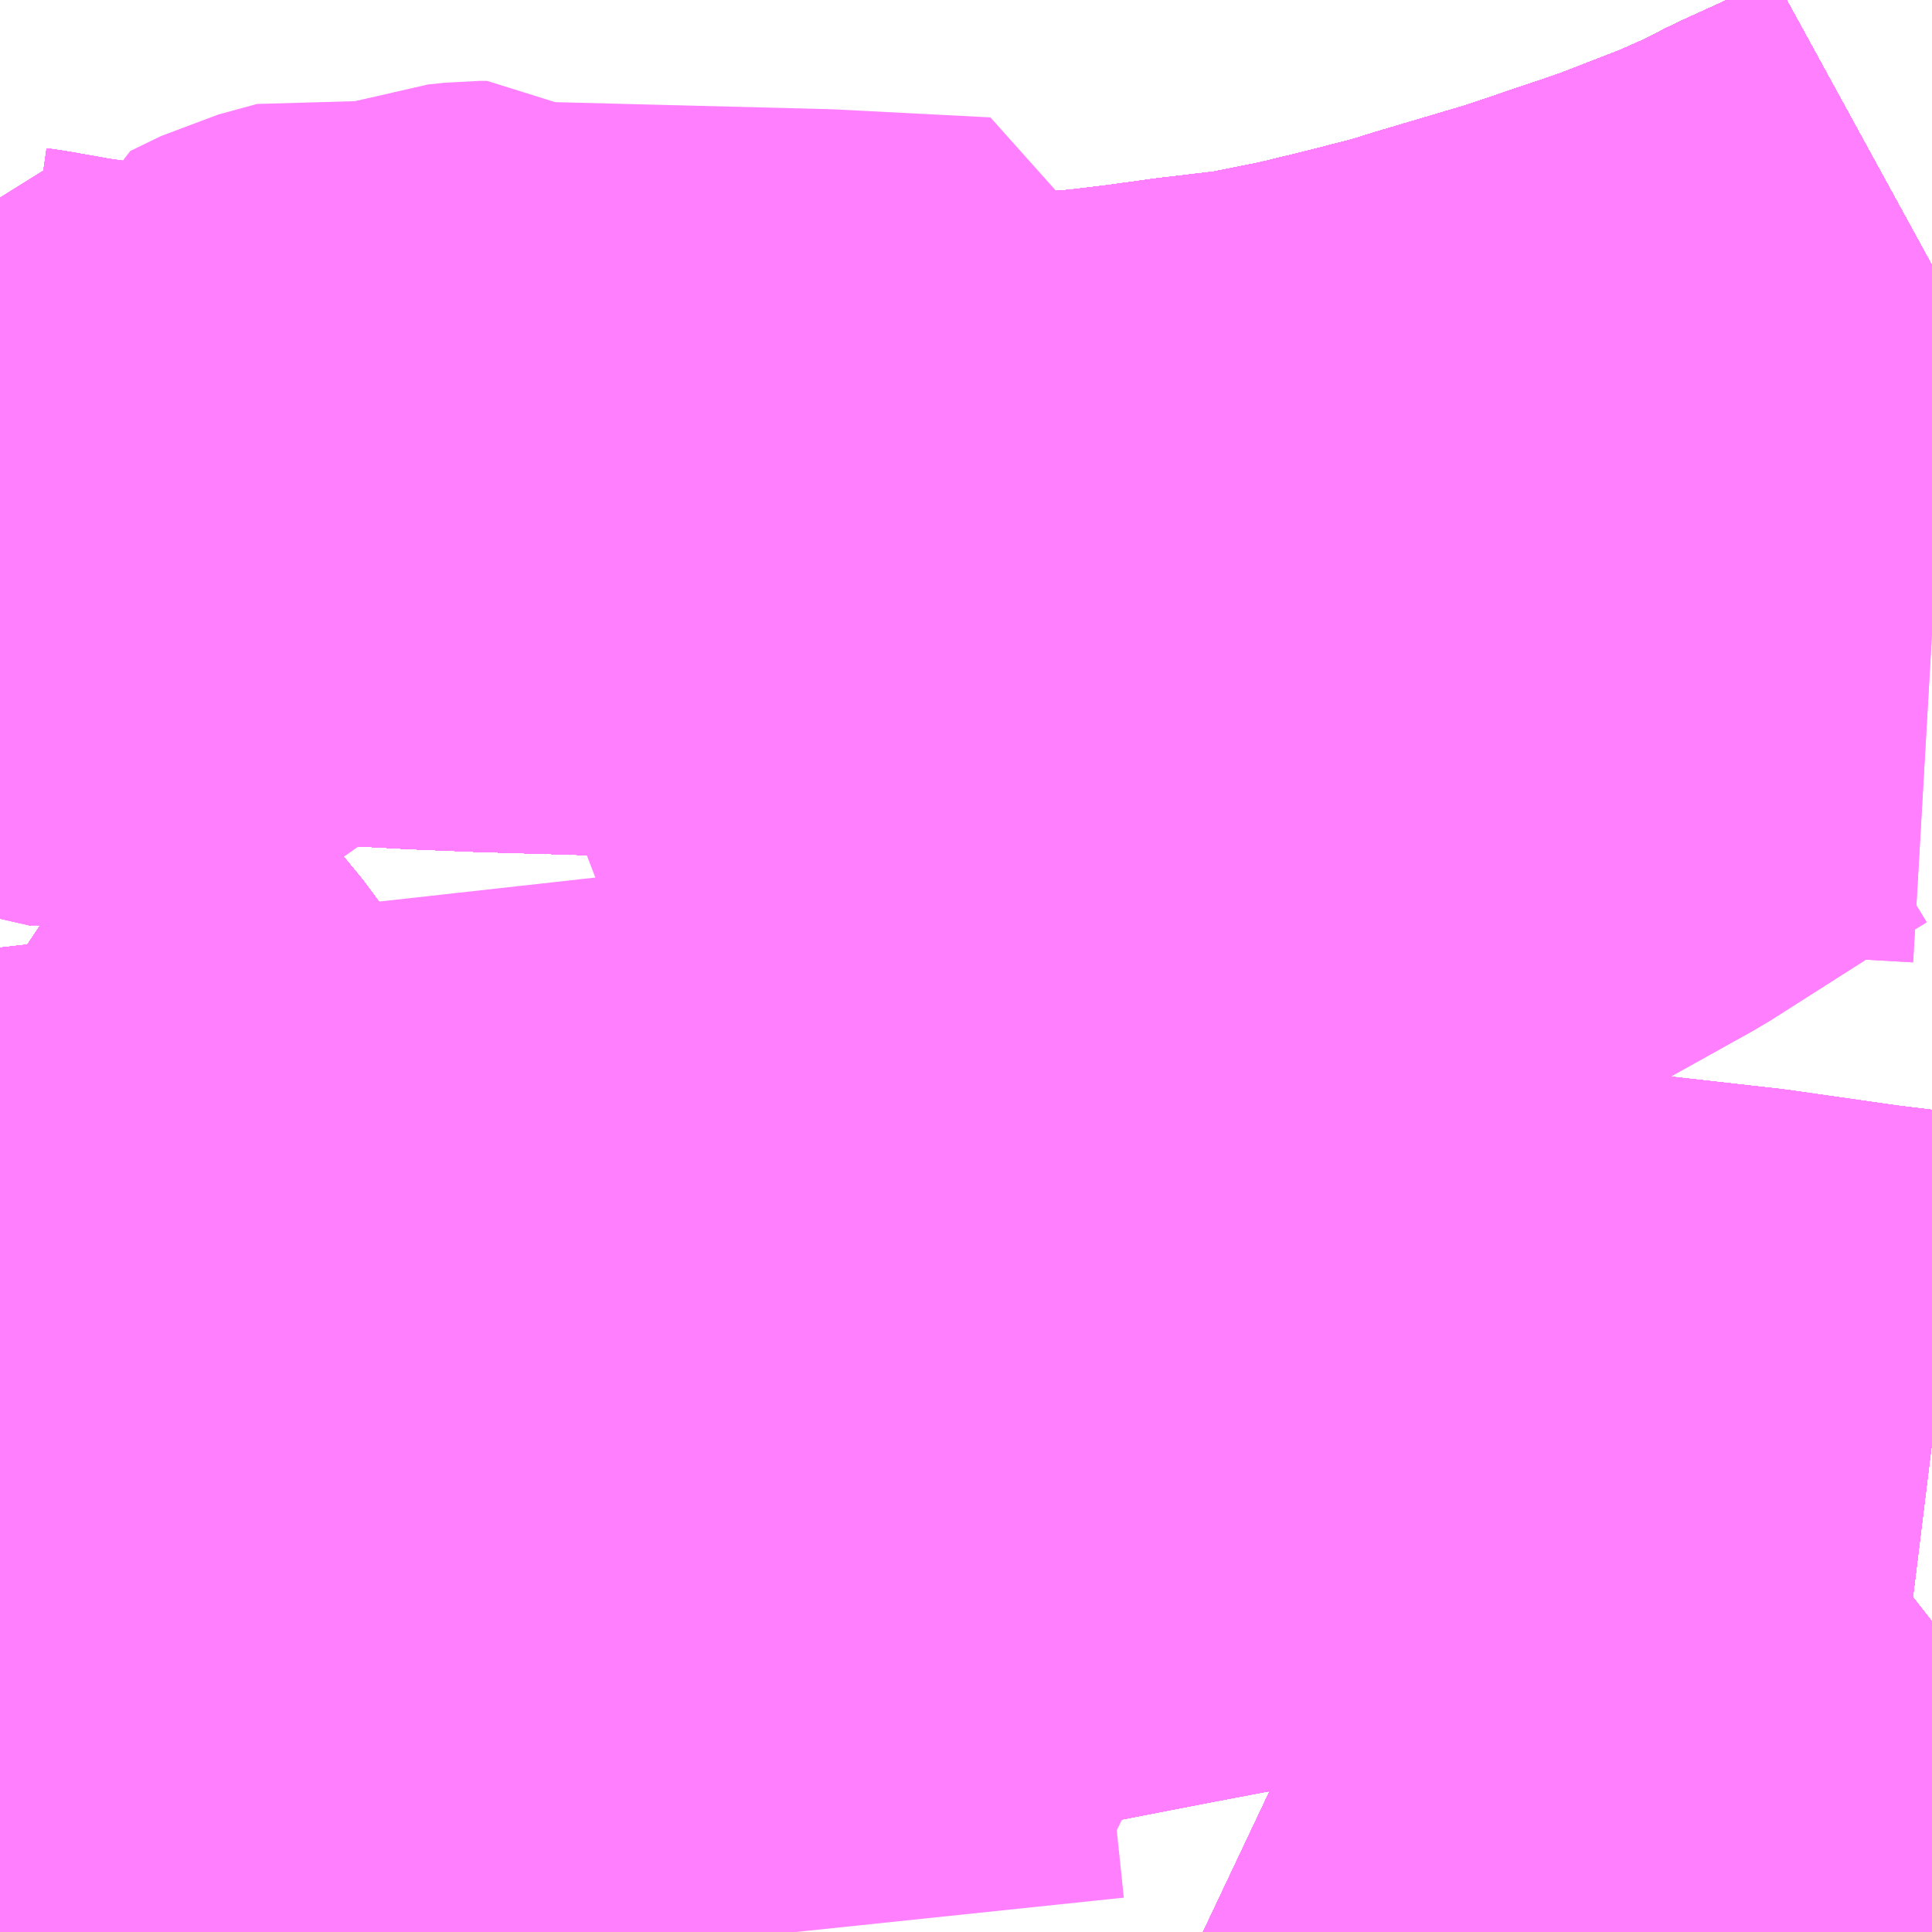<?xml version="1.0" encoding="UTF-8"?>
<svg  xmlns="http://www.w3.org/2000/svg" xmlns:xlink="http://www.w3.org/1999/xlink" xmlns:go="http://purl.org/svgmap/profile" property="N07_001,N07_002,N07_003,N07_004,N07_005,N07_006,N07_007" viewBox="13339.6 -3451.904 2.197 2.197" go:dataArea="13339.599609375 -3451.904296875 2.197265625 2.197265625" >
<globalCoordinateSystem srsName="http://purl.org/crs/84" transform="matrix(100.0,0.0,0.0,-100.0,0.0,0.0)" />
<defs>
 <g id="p0" >
  <circle cx="0.0" cy="0.0" r="3" stroke="green" stroke-width="0.75" vector-effect="non-scaling-stroke" />
 </g>
</defs>
<g fill="none" fill-rule="evenodd" stroke="#FF00FF" stroke-width="0.75" opacity="0.5" vector-effect="non-scaling-stroke" stroke-linejoin="bevel" >
<path content="1,JR九州バス（株）,福岡・小倉～広島・福山（広福ライナー）,3.0,3.0,3.0," xlink:title="1" d="M13341.299,-3449.707L13341.298,-3449.721L13341.29,-3449.755L13341.28,-3449.779L13341.33,-3449.794L13341.536,-3449.832L13341.691,-3449.863L13341.7,-3449.867L13341.683,-3449.928L13341.683,-3449.942L13341.69,-3449.962L13341.697,-3449.978L13341.713,-3449.996L13341.783,-3450.049L13341.797,-3450.06L13341.797,-3450.061M13341.797,-3450.264L13341.708,-3450.275L13341.582,-3450.293L13341.44,-3450.309L13341.421,-3450.31L13341.406,-3450.309L13341.318,-3450.298L13341.215,-3450.281L13341.044,-3450.249L13340.912,-3450.224L13340.716,-3450.186L13340.656,-3450.173L13340.64,-3450.165L13340.627,-3450.154L13340.612,-3450.137L13340.594,-3450.113L13340.575,-3450.072L13340.558,-3450.038L13340.521,-3450.053L13340.446,-3450.071L13340.425,-3450.073L13340.406,-3450.072L13340.31,-3450.063L13340.185,-3450.05L13340.049,-3450.036L13339.874,-3450.014L13339.759,-3450.003L13339.6,-3449.986M13339.6,-3450.449L13339.725,-3450.463L13339.798,-3450.472L13339.787,-3450.541L13339.776,-3450.578L13339.756,-3450.62L13339.712,-3450.679L13339.645,-3450.753L13339.6,-3450.783M13339.6,-3451.25L13339.638,-3451.356L13339.6,-3451.364"/>
<path content="1,JR九州バス（株）,福岡・小倉～神戸・大阪（山陽道昼特急博多号）,1.0,1.0,1.0," xlink:title="1" d="M13341.797,-3451.602L13341.755,-3451.579L13341.665,-3451.538L13341.632,-3451.521L13341.587,-3451.501L13341.502,-3451.468L13341.381,-3451.427L13341.273,-3451.395L13341.241,-3451.385L13341.175,-3451.368L13341.113,-3451.353L13341.038,-3451.338L13340.962,-3451.329L13340.904,-3451.321L13340.854,-3451.315L13340.729,-3451.305L13340.677,-3451.3L13340.55,-3451.301L13340.459,-3451.3L13340.296,-3451.306L13340.159,-3451.31L13340.085,-3451.313L13339.937,-3451.321L13339.914,-3451.323L13339.909,-3451.324L13339.856,-3451.33L13339.837,-3451.333L13339.823,-3451.334L13339.733,-3451.344L13339.693,-3451.349L13339.665,-3451.353L13339.614,-3451.362L13339.6,-3451.364"/>
<path content="1,JR四国バス（株）,高松エクスプレス広島号　高松⇔広島,2.0,2.0,2.0," xlink:title="1" d="M13341.797,-3451.602L13341.755,-3451.579L13341.665,-3451.538L13341.632,-3451.521L13341.587,-3451.501L13341.502,-3451.468L13341.381,-3451.427L13341.273,-3451.395L13341.241,-3451.385L13341.175,-3451.368L13341.113,-3451.353L13341.038,-3451.338L13340.962,-3451.329L13340.904,-3451.321L13340.854,-3451.315L13340.729,-3451.305L13340.677,-3451.3L13340.55,-3451.301L13340.459,-3451.3L13340.296,-3451.306L13340.159,-3451.31L13340.085,-3451.313L13339.937,-3451.321L13339.914,-3451.323L13339.909,-3451.324L13339.856,-3451.33L13339.837,-3451.333L13339.823,-3451.334L13339.733,-3451.344L13339.693,-3451.349L13339.665,-3451.353L13339.614,-3451.362L13339.6,-3451.364"/>
<path content="1,サンデン交通（株）,下関～大阪,1.0,1.0,1.0," xlink:title="1" d="M13339.6,-3451.364L13339.614,-3451.362L13339.665,-3451.353L13339.693,-3451.349L13339.733,-3451.344L13339.823,-3451.334L13339.837,-3451.333L13339.856,-3451.33L13339.909,-3451.324L13339.914,-3451.323L13339.937,-3451.321L13340.085,-3451.313L13340.159,-3451.31L13340.296,-3451.306L13340.459,-3451.3L13340.55,-3451.301L13340.677,-3451.3L13340.729,-3451.305L13340.854,-3451.315L13340.904,-3451.321L13340.962,-3451.329L13341.038,-3451.338L13341.113,-3451.353L13341.175,-3451.368L13341.241,-3451.385L13341.273,-3451.395L13341.381,-3451.427L13341.502,-3451.468L13341.587,-3451.501L13341.632,-3451.521L13341.665,-3451.538L13341.755,-3451.579L13341.797,-3451.602"/>
<path content="1,三重交通（株）,鳥羽～福岡,1.0,1.0,1.0," xlink:title="1" d="M13339.6,-3451.364L13339.614,-3451.362L13339.665,-3451.353L13339.693,-3451.349L13339.733,-3451.344L13339.823,-3451.334L13339.837,-3451.333L13339.856,-3451.33L13339.909,-3451.324L13339.914,-3451.323L13339.937,-3451.321L13340.085,-3451.313L13340.159,-3451.31L13340.296,-3451.306L13340.459,-3451.3L13340.55,-3451.301L13340.677,-3451.3L13340.729,-3451.305L13340.854,-3451.315L13340.904,-3451.321L13340.962,-3451.329L13341.038,-3451.338L13341.113,-3451.353L13341.175,-3451.368L13341.241,-3451.385L13341.273,-3451.395L13341.381,-3451.427L13341.502,-3451.468L13341.587,-3451.501L13341.632,-3451.521L13341.665,-3451.538L13341.755,-3451.579L13341.797,-3451.602"/>
<path content="1,下津井電鉄（株）,岡山～福岡線,1.0,1.0,1.0," xlink:title="1" d="M13341.797,-3451.602L13341.755,-3451.579L13341.665,-3451.538L13341.632,-3451.521L13341.587,-3451.501L13341.502,-3451.468L13341.381,-3451.427L13341.273,-3451.395L13341.241,-3451.385L13341.175,-3451.368L13341.113,-3451.353L13341.038,-3451.338L13340.962,-3451.329L13340.904,-3451.321L13340.854,-3451.315L13340.729,-3451.305L13340.677,-3451.3L13340.55,-3451.301L13340.459,-3451.3L13340.296,-3451.306L13340.159,-3451.31L13340.085,-3451.313L13339.937,-3451.321L13339.914,-3451.323L13339.909,-3451.324L13339.856,-3451.33L13339.837,-3451.333L13339.823,-3451.334L13339.733,-3451.344L13339.693,-3451.349L13339.665,-3451.353L13339.614,-3451.362L13339.6,-3451.364"/>
<path content="1,両備ホールディングス（株）,サンサンライナー　岡山～広島線,4.0,4.0,4.0," xlink:title="1" d="M13341.797,-3451.602L13341.755,-3451.579L13341.665,-3451.538L13341.632,-3451.521L13341.587,-3451.501L13341.502,-3451.468L13341.381,-3451.427L13341.273,-3451.395L13341.241,-3451.385L13341.175,-3451.368L13341.113,-3451.353L13341.038,-3451.338L13340.962,-3451.329L13340.904,-3451.321L13340.854,-3451.315L13340.729,-3451.305L13340.677,-3451.3L13340.55,-3451.301L13340.459,-3451.3L13340.296,-3451.306L13340.159,-3451.31L13340.085,-3451.313L13339.937,-3451.321L13339.914,-3451.323L13339.909,-3451.324L13339.856,-3451.33L13339.837,-3451.333L13339.823,-3451.334L13339.733,-3451.344L13339.693,-3451.349L13339.665,-3451.353L13339.614,-3451.362L13339.6,-3451.364"/>
<path content="1,両備ホールディングス（株）,ペガサス　倉敷・岡山～小倉・福岡線,1.0,1.0,1.0," xlink:title="1" d="M13341.797,-3451.602L13341.755,-3451.579L13341.665,-3451.538L13341.632,-3451.521L13341.587,-3451.501L13341.502,-3451.468L13341.381,-3451.427L13341.273,-3451.395L13341.241,-3451.385L13341.175,-3451.368L13341.113,-3451.353L13341.038,-3451.338L13340.962,-3451.329L13340.904,-3451.321L13340.854,-3451.315L13340.729,-3451.305L13340.677,-3451.3L13340.55,-3451.301L13340.459,-3451.3L13340.296,-3451.306L13340.159,-3451.31L13340.085,-3451.313L13339.937,-3451.321L13339.914,-3451.323L13339.909,-3451.324L13339.856,-3451.33L13339.837,-3451.333L13339.823,-3451.334L13339.733,-3451.344L13339.693,-3451.349L13339.665,-3451.353L13339.614,-3451.362L13339.6,-3451.364"/>
<path content="1,中国JRバス（株）,呉・西条～大阪　呉エクスプレス大阪号・呉ドリーム大阪号,2.0,2.0,2.0," xlink:title="1" d="M13341.797,-3451.602L13341.755,-3451.579L13341.665,-3451.538L13341.632,-3451.521L13341.587,-3451.501L13341.502,-3451.468L13341.381,-3451.427L13341.273,-3451.395L13341.241,-3451.385L13341.175,-3451.368L13341.113,-3451.353L13341.038,-3451.338L13340.962,-3451.329L13340.904,-3451.321L13340.854,-3451.315L13340.729,-3451.305L13340.677,-3451.3L13340.55,-3451.301L13340.459,-3451.3L13340.296,-3451.306L13340.159,-3451.31L13340.085,-3451.313L13339.937,-3451.321L13339.914,-3451.323L13339.909,-3451.324L13339.856,-3451.33L13339.837,-3451.333L13339.823,-3451.334L13339.733,-3451.344L13339.693,-3451.349L13339.665,-3451.353L13339.638,-3451.356L13339.6,-3451.364"/>
<path content="1,中国JRバス（株）,広島・西条～大阪・京都　青春道昼特急広島号・青春ドリーム広島号,2.0,2.0,2.0," xlink:title="1" d="M13339.6,-3451.364L13339.638,-3451.356L13339.665,-3451.353L13339.693,-3451.349L13339.733,-3451.344L13339.823,-3451.334L13339.837,-3451.333L13339.856,-3451.33L13339.909,-3451.324L13339.914,-3451.323L13339.937,-3451.321L13340.085,-3451.313L13340.159,-3451.31L13340.296,-3451.306L13340.459,-3451.3L13340.55,-3451.301L13340.677,-3451.3L13340.729,-3451.305L13340.854,-3451.315L13340.904,-3451.321L13340.962,-3451.329L13341.038,-3451.338L13341.113,-3451.353L13341.175,-3451.368L13341.241,-3451.385L13341.273,-3451.395L13341.381,-3451.427L13341.502,-3451.468L13341.587,-3451.501L13341.632,-3451.521L13341.665,-3451.538L13341.755,-3451.579L13341.797,-3451.602"/>
<path content="1,中国JRバス（株）,広島～大阪・京都　山陽道昼特急広島号・山陽ドリーム広島号,5.0,5.0,5.0," xlink:title="1" d="M13339.6,-3451.364L13339.638,-3451.356L13339.665,-3451.353L13339.693,-3451.349L13339.733,-3451.344L13339.823,-3451.334L13339.837,-3451.333L13339.856,-3451.33L13339.909,-3451.324L13339.914,-3451.323L13339.937,-3451.321L13340.085,-3451.313L13340.159,-3451.31L13340.296,-3451.306L13340.459,-3451.3L13340.55,-3451.301L13340.677,-3451.3L13340.729,-3451.305L13340.854,-3451.315L13340.904,-3451.321L13340.962,-3451.329L13341.038,-3451.338L13341.113,-3451.353L13341.175,-3451.368L13341.241,-3451.385L13341.273,-3451.395L13341.381,-3451.427L13341.502,-3451.468L13341.587,-3451.501L13341.632,-3451.521L13341.665,-3451.538L13341.755,-3451.579L13341.797,-3451.602"/>
<path content="1,中国JRバス（株）,広島～岡山　サンサンライナー,12.0,12.0,12.0," xlink:title="1" d="M13341.797,-3451.602L13341.755,-3451.579L13341.665,-3451.538L13341.632,-3451.521L13341.587,-3451.501L13341.502,-3451.468L13341.381,-3451.427L13341.273,-3451.395L13341.241,-3451.385L13341.175,-3451.368L13341.113,-3451.353L13341.038,-3451.338L13340.962,-3451.329L13340.904,-3451.321L13340.854,-3451.315L13340.729,-3451.305L13340.677,-3451.3L13340.55,-3451.301L13340.459,-3451.3L13340.296,-3451.306L13340.159,-3451.31L13340.085,-3451.313L13339.937,-3451.321L13339.914,-3451.323L13339.909,-3451.324L13339.856,-3451.33L13339.837,-3451.333L13339.823,-3451.334L13339.733,-3451.344L13339.693,-3451.349L13339.665,-3451.353L13339.638,-3451.356L13339.6,-3451.364"/>
<path content="1,中国JRバス（株）,広島～東京　ニューブリーズ号,2.0,2.0,2.0," xlink:title="1" d="M13339.6,-3451.364L13339.638,-3451.356L13339.665,-3451.353L13339.693,-3451.349L13339.733,-3451.344L13339.823,-3451.334L13339.837,-3451.333L13339.856,-3451.33L13339.909,-3451.324L13339.914,-3451.323L13339.937,-3451.321L13340.085,-3451.313L13340.159,-3451.31L13340.296,-3451.306L13340.459,-3451.3L13340.55,-3451.301L13340.677,-3451.3L13340.729,-3451.305L13340.854,-3451.315L13340.904,-3451.321L13340.962,-3451.329L13341.038,-3451.338L13341.113,-3451.353L13341.175,-3451.368L13341.241,-3451.385L13341.273,-3451.395L13341.381,-3451.427L13341.502,-3451.468L13341.587,-3451.501L13341.632,-3451.521L13341.665,-3451.538L13341.755,-3451.579L13341.797,-3451.602"/>
<path content="1,中国JRバス（株）,福山・広島～福岡　広福ライナー,10.0,10.0,10.0," xlink:title="1" d="M13341.299,-3449.707L13341.298,-3449.721L13341.29,-3449.755L13341.28,-3449.779L13341.33,-3449.794L13341.536,-3449.832L13341.691,-3449.863L13341.7,-3449.867L13341.683,-3449.928L13341.683,-3449.942L13341.69,-3449.962L13341.697,-3449.978L13341.713,-3449.996L13341.783,-3450.049L13341.797,-3450.06L13341.797,-3450.061M13341.797,-3450.264L13341.708,-3450.275L13341.582,-3450.293L13341.44,-3450.309L13341.421,-3450.31L13341.406,-3450.309L13341.318,-3450.298L13341.215,-3450.281L13341.044,-3450.249L13340.912,-3450.224L13340.716,-3450.186L13340.656,-3450.173L13340.64,-3450.165L13340.627,-3450.154L13340.612,-3450.137L13340.594,-3450.113L13340.575,-3450.072L13340.558,-3450.038L13340.521,-3450.053L13340.446,-3450.071L13340.425,-3450.073L13340.406,-3450.072L13340.31,-3450.063L13340.185,-3450.05L13340.049,-3450.036L13339.874,-3450.014L13339.759,-3450.003L13339.6,-3449.986M13339.6,-3450.449L13339.725,-3450.463L13339.798,-3450.472L13339.787,-3450.541L13339.776,-3450.578L13339.756,-3450.62L13339.712,-3450.679L13339.645,-3450.753L13339.6,-3450.783M13339.6,-3451.25L13339.638,-3451.356L13339.6,-3451.364"/>
<path content="1,九州産交バス（株）,熊本⇔名古屋,1.0,1.0,1.0," xlink:title="1" d="M13341.797,-3451.602L13341.755,-3451.579L13341.665,-3451.538L13341.632,-3451.521L13341.587,-3451.501L13341.502,-3451.468L13341.381,-3451.427L13341.273,-3451.395L13341.241,-3451.385L13341.175,-3451.368L13341.113,-3451.353L13341.038,-3451.338L13340.962,-3451.329L13340.904,-3451.321L13340.854,-3451.315L13340.729,-3451.305L13340.677,-3451.3L13340.55,-3451.301L13340.459,-3451.3L13340.296,-3451.306L13340.159,-3451.31L13340.085,-3451.313L13339.937,-3451.321L13339.914,-3451.323L13339.909,-3451.324L13339.856,-3451.33L13339.837,-3451.333L13339.823,-3451.334L13339.733,-3451.344L13339.693,-3451.349L13339.665,-3451.353L13339.614,-3451.362L13339.6,-3451.364"/>
<path content="1,九州産交バス（株）,熊本⇔大阪・京都,1.0,1.0,1.0," xlink:title="1" d="M13341.797,-3451.602L13341.755,-3451.579L13341.665,-3451.538L13341.632,-3451.521L13341.587,-3451.501L13341.502,-3451.468L13341.381,-3451.427L13341.273,-3451.395L13341.241,-3451.385L13341.175,-3451.368L13341.113,-3451.353L13341.038,-3451.338L13340.962,-3451.329L13340.904,-3451.321L13340.854,-3451.315L13340.729,-3451.305L13340.677,-3451.3L13340.55,-3451.301L13340.459,-3451.3L13340.296,-3451.306L13340.159,-3451.31L13340.085,-3451.313L13339.937,-3451.321L13339.914,-3451.323L13339.909,-3451.324L13339.856,-3451.33L13339.837,-3451.333L13339.823,-3451.334L13339.733,-3451.344L13339.693,-3451.349L13339.665,-3451.353L13339.614,-3451.362L13339.6,-3451.364"/>
<path content="1,九州産交バス（株）,鹿児島・熊本～神戸・尼崎（トワイライト号）,1.0,1.0,1.0," xlink:title="1" d="M13341.797,-3451.602L13341.755,-3451.579L13341.665,-3451.538L13341.632,-3451.521L13341.587,-3451.501L13341.502,-3451.468L13341.381,-3451.427L13341.273,-3451.395L13341.241,-3451.385L13341.175,-3451.368L13341.113,-3451.353L13341.038,-3451.338L13340.962,-3451.329L13340.904,-3451.321L13340.854,-3451.315L13340.729,-3451.305L13340.677,-3451.3L13340.55,-3451.301L13340.459,-3451.3L13340.296,-3451.306L13340.159,-3451.31L13340.085,-3451.313L13339.937,-3451.321L13339.914,-3451.323L13339.909,-3451.324L13339.856,-3451.33L13339.837,-3451.333L13339.823,-3451.334L13339.733,-3451.344L13339.693,-3451.349L13339.665,-3451.353L13339.614,-3451.362L13339.6,-3451.364"/>
<path content="1,井笠鉄道（株）,内港バスセンター～福山～福山市民病院～春日池ニュータウン線,29.5,19.0,19.0," xlink:title="1" d="M13341.797,-3451.184L13341.675,-3451.191L13341.63,-3451.188L13341.595,-3451.175L13341.533,-3451.137L13341.412,-3451.06L13341.306,-3451.001L13341.055,-3450.837L13340.884,-3450.73L13340.853,-3450.705L13340.768,-3450.79L13340.674,-3450.892L13340.637,-3450.93L13340.638,-3450.956L13340.646,-3450.981L13340.666,-3451.016L13340.686,-3451.053L13340.69,-3451.086L13340.698,-3451.248L13340.707,-3451.396L13340.532,-3451.405L13340.182,-3451.414L13340.18,-3451.419L13340.154,-3451.437L13340.145,-3451.437L13340.126,-3451.435L13340.087,-3451.421L13340.06,-3451.416L13340.024,-3451.417L13339.991,-3451.424L13339.947,-3451.412L13339.912,-3451.395L13339.905,-3451.361L13339.897,-3451.307L13339.893,-3451.286L13339.887,-3451.276L13339.867,-3451.272L13339.781,-3451.246L13339.737,-3451.221L13339.718,-3451.217L13339.674,-3451.227L13339.613,-3451.245L13339.6,-3451.245M13339.6,-3450.783L13339.645,-3450.753L13339.712,-3450.679L13339.756,-3450.62L13339.776,-3450.578L13339.787,-3450.541L13339.798,-3450.472L13339.725,-3450.463L13339.6,-3450.449"/>
<path content="1,井笠鉄道（株）,福山～国道～福山市民病院～中国中央病院・芦原団地線,12.0,10.0,10.0," xlink:title="1" d="M13339.6,-3450.783L13339.645,-3450.753L13339.712,-3450.679L13339.756,-3450.62L13339.776,-3450.578L13339.787,-3450.541L13339.798,-3450.472L13339.874,-3450.014L13339.914,-3449.769L13339.924,-3449.707"/>
<path content="1,井笠鉄道（株）,福山～国道～福山市民病院～中国中央病院・芦原団地線,12.0,10.0,10.0," xlink:title="1" d="M13339.6,-3451.245L13339.613,-3451.245L13339.674,-3451.227L13339.718,-3451.217"/>
<path content="1,井笠鉄道（株）,福山～奈良津～福山市民病院～神辺～坪生線,2.0,2.0,2.0," xlink:title="1" d="M13339.6,-3450.449L13339.725,-3450.463L13339.798,-3450.472L13339.787,-3450.541L13339.776,-3450.578L13339.756,-3450.62L13339.712,-3450.679L13339.645,-3450.753L13339.6,-3450.783M13339.6,-3451.245L13339.613,-3451.245L13339.674,-3451.227L13339.718,-3451.217"/>
<path content="1,井笠鉄道（株）,福山～宮の前線,3.5,2.0,2.0," xlink:title="1" d="M13341.709,-3449.707L13341.722,-3449.71L13341.797,-3449.726"/>
<path content="1,井笠鉄道（株）,福山～東深津～伊勢丘～坪生線,7.0,6.0,6.0," xlink:title="1" d="M13340.505,-3449.707L13340.494,-3449.812L13340.493,-3449.872L13340.498,-3449.918L13340.521,-3449.963L13340.558,-3450.038L13340.575,-3450.072L13340.594,-3450.113L13340.612,-3450.137L13340.627,-3450.154L13340.64,-3450.165L13340.656,-3450.173L13340.716,-3450.186L13340.912,-3450.224L13341.044,-3450.249L13341.215,-3450.281L13341.318,-3450.298L13341.406,-3450.309L13341.421,-3450.31L13341.44,-3450.309L13341.582,-3450.293L13341.708,-3450.275L13341.797,-3450.264"/>
<path content="1,井笠鉄道（株）,福山～東深津～福山市民病院,2.0,0.0,0.0," xlink:title="1" d="M13339.924,-3449.707L13339.914,-3449.769L13339.874,-3450.014L13339.798,-3450.472L13339.787,-3450.541L13339.776,-3450.578L13339.756,-3450.62L13339.712,-3450.679L13339.645,-3450.753L13339.6,-3450.783"/>
<path content="1,井笠鉄道（株）,福山～東深津～福山市民病院,2.0,0.0,0.0," xlink:title="1" d="M13339.6,-3451.245L13339.613,-3451.245L13339.674,-3451.227L13339.718,-3451.217"/>
<path content="1,井笠鉄道（株）,福山～青葉台～篠坂線,11.0,9.5,9.5," xlink:title="1" d="M13341.533,-3451.137L13341.412,-3451.06L13341.306,-3451.001L13341.055,-3450.837L13340.884,-3450.73L13340.853,-3450.705L13340.711,-3450.617L13340.647,-3450.58L13340.602,-3450.563L13340.532,-3450.552L13340.342,-3450.536L13340.072,-3450.506L13339.888,-3450.482L13339.798,-3450.472L13339.725,-3450.463L13339.6,-3450.449"/>
<path content="1,井笠鉄道（株）,福山～青葉台～篠坂線,11.0,9.5,9.5," xlink:title="1" d="M13341.533,-3451.137L13341.56,-3451.111"/>
<path content="1,井笠鉄道（株）,福山～青葉台～篠坂線,11.0,9.5,9.5," xlink:title="1" d="M13341.797,-3451.184L13341.675,-3451.191L13341.63,-3451.188L13341.595,-3451.175L13341.533,-3451.137"/>
<path content="1,井笠鉄道（株）,福山～（幕山団地・大谷台団地）～福山線,26.0,26.0,26.0," xlink:title="1" d="M13341.299,-3449.707L13341.298,-3449.721L13341.29,-3449.755L13341.28,-3449.779L13341.33,-3449.794L13341.536,-3449.832L13341.691,-3449.863L13341.7,-3449.867L13341.683,-3449.928L13341.683,-3449.942L13341.69,-3449.962L13341.697,-3449.978L13341.713,-3449.996L13341.783,-3450.049L13341.797,-3450.06L13341.797,-3450.061"/>
<path content="1,井笠鉄道（株）,福山～（幕山団地・大谷台団地）～福山線,26.0,26.0,26.0," xlink:title="1" d="M13341.797,-3449.726L13341.722,-3449.71L13341.709,-3449.707"/>
<path content="1,京阪バス（株）,京都⇔福山,3.0,3.0,3.0," xlink:title="1" d="M13339.922,-3449.707L13339.919,-3449.723L13339.912,-3449.769L13339.91,-3449.781L13339.906,-3449.807L13339.891,-3449.897L13339.879,-3449.974L13339.874,-3450.001L13339.872,-3450.015L13339.87,-3450.031L13339.839,-3450.231L13339.837,-3450.24L13339.834,-3450.254L13339.82,-3450.325L13339.817,-3450.343L13339.797,-3450.457L13339.798,-3450.472L13339.793,-3450.484L13339.784,-3450.529L13339.779,-3450.554L13339.771,-3450.578L13339.755,-3450.613L13339.747,-3450.626L13339.745,-3450.63L13339.737,-3450.644L13339.706,-3450.683L13339.679,-3450.715L13339.675,-3450.72L13339.65,-3450.745L13339.646,-3450.749L13339.632,-3450.76L13339.623,-3450.767L13339.616,-3450.773L13339.608,-3450.779L13339.6,-3450.785M13339.6,-3451.249L13339.63,-3451.333L13339.637,-3451.358L13339.665,-3451.353L13339.693,-3451.349L13339.733,-3451.344L13339.823,-3451.334L13339.837,-3451.333L13339.856,-3451.33L13339.909,-3451.324L13339.914,-3451.323L13339.937,-3451.321L13340.085,-3451.313L13340.159,-3451.31L13340.296,-3451.306L13340.459,-3451.3L13340.55,-3451.301L13340.677,-3451.3L13340.729,-3451.305L13340.854,-3451.315L13340.904,-3451.321L13340.962,-3451.329L13341.038,-3451.338L13341.113,-3451.353L13341.175,-3451.368L13341.241,-3451.385L13341.273,-3451.395L13341.381,-3451.427L13341.502,-3451.468L13341.587,-3451.501L13341.632,-3451.521L13341.665,-3451.538L13341.755,-3451.579L13341.797,-3451.602"/>
<path content="1,京阪バス（株）,京都・大阪⇔小倉・福岡,1.0,1.0,1.0," xlink:title="1" d="M13339.6,-3451.364L13339.614,-3451.362L13339.665,-3451.353L13339.693,-3451.349L13339.733,-3451.344L13339.823,-3451.334L13339.837,-3451.333L13339.856,-3451.33L13339.909,-3451.324L13339.914,-3451.323L13339.937,-3451.321L13340.085,-3451.313L13340.159,-3451.31L13340.296,-3451.306L13340.459,-3451.3L13340.55,-3451.301L13340.677,-3451.3L13340.729,-3451.305L13340.854,-3451.315L13340.904,-3451.321L13340.962,-3451.329L13341.038,-3451.338L13341.113,-3451.353L13341.175,-3451.368L13341.241,-3451.385L13341.273,-3451.395L13341.381,-3451.427L13341.502,-3451.468L13341.587,-3451.501L13341.632,-3451.521L13341.665,-3451.538L13341.755,-3451.579L13341.797,-3451.602"/>
<path content="1,京阪京都交通（株）,みやこライナー　京都⇔福山・尾道,3.0,3.0,3.0," xlink:title="1" d="M13339.922,-3449.707L13339.919,-3449.723L13339.912,-3449.769L13339.91,-3449.781L13339.906,-3449.807L13339.891,-3449.897L13339.879,-3449.974L13339.874,-3450.001L13339.872,-3450.015L13339.87,-3450.031L13339.839,-3450.231L13339.837,-3450.24L13339.834,-3450.254L13339.82,-3450.325L13339.817,-3450.343L13339.797,-3450.457L13339.798,-3450.472L13339.793,-3450.484L13339.784,-3450.529L13339.779,-3450.554L13339.771,-3450.578L13339.755,-3450.613L13339.747,-3450.626L13339.745,-3450.63L13339.737,-3450.644L13339.706,-3450.683L13339.679,-3450.715L13339.675,-3450.72L13339.65,-3450.745L13339.646,-3450.749L13339.632,-3450.76L13339.623,-3450.767L13339.616,-3450.773L13339.608,-3450.779L13339.6,-3450.785M13339.6,-3451.249L13339.63,-3451.333L13339.637,-3451.358L13339.665,-3451.353L13339.693,-3451.349L13339.733,-3451.344L13339.823,-3451.334L13339.837,-3451.333L13339.856,-3451.33L13339.909,-3451.324L13339.914,-3451.323L13339.937,-3451.321L13340.085,-3451.313L13340.159,-3451.31L13340.296,-3451.306L13340.459,-3451.3L13340.55,-3451.301L13340.677,-3451.3L13340.729,-3451.305L13340.854,-3451.315L13340.904,-3451.321L13340.962,-3451.329L13341.038,-3451.338L13341.113,-3451.353L13341.175,-3451.368L13341.241,-3451.385L13341.273,-3451.395L13341.381,-3451.427L13341.502,-3451.468L13341.587,-3451.501L13341.632,-3451.521L13341.665,-3451.538L13341.755,-3451.579L13341.797,-3451.602"/>
<path content="1,伊予鉄道（株）,キララエクスプレス　松山⇔新尾道・福山,4.0,4.0,4.0," xlink:title="1" d="M13339.922,-3449.707L13339.919,-3449.723L13339.912,-3449.769L13339.91,-3449.781L13339.906,-3449.807L13339.891,-3449.897L13339.879,-3449.974L13339.874,-3450.001L13339.872,-3450.015L13339.87,-3450.031L13339.839,-3450.231L13339.837,-3450.24L13339.834,-3450.254L13339.82,-3450.325L13339.817,-3450.343L13339.797,-3450.457L13339.798,-3450.472L13339.793,-3450.484L13339.784,-3450.529L13339.779,-3450.554L13339.771,-3450.578L13339.755,-3450.613L13339.747,-3450.626L13339.745,-3450.63L13339.737,-3450.644L13339.706,-3450.683L13339.679,-3450.715L13339.675,-3450.72L13339.65,-3450.745L13339.646,-3450.749L13339.632,-3450.76L13339.623,-3450.767L13339.616,-3450.773L13339.608,-3450.779L13339.6,-3450.785M13339.6,-3451.249L13339.63,-3451.333L13339.637,-3451.358L13339.614,-3451.362L13339.6,-3451.364"/>
<path content="1,南海バス（株）,堺・大阪（なんば）・神戸（三宮）⇔佐世保・ハウステンボス,1.0,1.0,1.0," xlink:title="1" d="M13341.797,-3451.602L13341.755,-3451.579L13341.665,-3451.538L13341.632,-3451.521L13341.587,-3451.501L13341.502,-3451.468L13341.381,-3451.427L13341.273,-3451.395L13341.241,-3451.385L13341.175,-3451.368L13341.113,-3451.353L13341.038,-3451.338L13340.962,-3451.329L13340.904,-3451.321L13340.854,-3451.315L13340.729,-3451.305L13340.677,-3451.3L13340.55,-3451.301L13340.459,-3451.3L13340.296,-3451.306L13340.159,-3451.31L13340.085,-3451.313L13339.937,-3451.321L13339.914,-3451.323L13339.909,-3451.324L13339.856,-3451.33L13339.837,-3451.333L13339.823,-3451.334L13339.733,-3451.344L13339.693,-3451.349L13339.665,-3451.353L13339.614,-3451.362L13339.6,-3451.364"/>
<path content="1,南海バス（株）,大阪（なんば・あべの橋）⇔中筋・広島,2.0,2.0,2.0," xlink:title="1" d="M13339.6,-3451.364L13339.614,-3451.362L13339.665,-3451.353L13339.693,-3451.349L13339.733,-3451.344L13339.823,-3451.334L13339.837,-3451.333L13339.856,-3451.33L13339.909,-3451.324L13339.914,-3451.323L13339.937,-3451.321L13340.085,-3451.313L13340.159,-3451.31L13340.296,-3451.306L13340.459,-3451.3L13340.55,-3451.301L13340.677,-3451.3L13340.729,-3451.305L13340.854,-3451.315L13340.904,-3451.321L13340.962,-3451.329L13341.038,-3451.338L13341.113,-3451.353L13341.175,-3451.368L13341.241,-3451.385L13341.273,-3451.395L13341.381,-3451.427L13341.502,-3451.468L13341.587,-3451.501L13341.632,-3451.521L13341.665,-3451.538L13341.755,-3451.579L13341.797,-3451.602"/>
<path content="1,名鉄バス（株）,名古屋～熊本,1.0,1.0,1.0," xlink:title="1" d="M13341.797,-3451.602L13341.755,-3451.579L13341.665,-3451.538L13341.632,-3451.521L13341.587,-3451.501L13341.502,-3451.468L13341.381,-3451.427L13341.273,-3451.395L13341.241,-3451.385L13341.175,-3451.368L13341.113,-3451.353L13341.038,-3451.338L13340.962,-3451.329L13340.904,-3451.321L13340.854,-3451.315L13340.729,-3451.305L13340.677,-3451.3L13340.55,-3451.301L13340.459,-3451.3L13340.296,-3451.306L13340.159,-3451.31L13340.085,-3451.313L13339.937,-3451.321L13339.914,-3451.323L13339.909,-3451.324L13339.856,-3451.33L13339.837,-3451.333L13339.823,-3451.334L13339.733,-3451.344L13339.693,-3451.349L13339.665,-3451.353L13339.614,-3451.362L13339.6,-3451.364"/>
<path content="1,名鉄バス（株）,名古屋～福岡,1.0,1.0,1.0," xlink:title="1" d="M13339.6,-3451.364L13339.614,-3451.362L13339.665,-3451.353L13339.693,-3451.349L13339.733,-3451.344L13339.823,-3451.334L13339.837,-3451.333L13339.856,-3451.33L13339.909,-3451.324L13339.914,-3451.323L13339.937,-3451.321L13340.085,-3451.313L13340.159,-3451.31L13340.296,-3451.306L13340.459,-3451.3L13340.55,-3451.301L13340.677,-3451.3L13340.729,-3451.305L13340.854,-3451.315L13340.904,-3451.321L13340.962,-3451.329L13341.038,-3451.338L13341.113,-3451.353L13341.175,-3451.368L13341.241,-3451.385L13341.273,-3451.395L13341.381,-3451.427L13341.502,-3451.468L13341.587,-3451.501L13341.632,-3451.521L13341.665,-3451.538L13341.755,-3451.579L13341.797,-3451.602"/>
<path content="1,名鉄バス（株）,名古屋～長崎,1.0,1.0,1.0," xlink:title="1" d="M13341.797,-3451.602L13341.755,-3451.579L13341.665,-3451.538L13341.632,-3451.521L13341.587,-3451.501L13341.502,-3451.468L13341.381,-3451.427L13341.273,-3451.395L13341.241,-3451.385L13341.175,-3451.368L13341.113,-3451.353L13341.038,-3451.338L13340.962,-3451.329L13340.904,-3451.321L13340.854,-3451.315L13340.729,-3451.305L13340.677,-3451.3L13340.55,-3451.301L13340.459,-3451.3L13340.296,-3451.306L13340.159,-3451.31L13340.085,-3451.313L13339.937,-3451.321L13339.914,-3451.323L13339.909,-3451.324L13339.856,-3451.33L13339.837,-3451.333L13339.823,-3451.334L13339.733,-3451.344L13339.693,-3451.349L13339.665,-3451.353L13339.614,-3451.362L13339.6,-3451.364"/>
<path content="1,四国高速バス（株）,さぬきエクスプレス福岡　高松・善通寺⇔福岡,1.0,1.0,1.0," xlink:title="1" d="M13339.6,-3451.364L13339.614,-3451.362L13339.665,-3451.353L13339.693,-3451.349L13339.733,-3451.344L13339.823,-3451.334L13339.837,-3451.333L13339.856,-3451.33L13339.909,-3451.324L13339.914,-3451.323L13339.937,-3451.321L13340.085,-3451.313L13340.159,-3451.31L13340.296,-3451.306L13340.459,-3451.3L13340.55,-3451.301L13340.677,-3451.3L13340.729,-3451.305L13340.854,-3451.315L13340.904,-3451.321L13340.962,-3451.329L13341.038,-3451.338L13341.113,-3451.353L13341.175,-3451.368L13341.241,-3451.385L13341.273,-3451.395L13341.381,-3451.427L13341.502,-3451.468L13341.587,-3451.501L13341.632,-3451.521L13341.665,-3451.538L13341.755,-3451.579L13341.797,-3451.602"/>
<path content="1,因の島運輸（株）,シトラスライナー,15.0,15.0,15.0," xlink:title="1" d="M13341.299,-3449.707L13341.298,-3449.721L13341.29,-3449.755L13341.28,-3449.779L13341.33,-3449.794L13341.536,-3449.832L13341.691,-3449.863L13341.7,-3449.867L13341.683,-3449.928L13341.683,-3449.942L13341.69,-3449.962L13341.697,-3449.978L13341.713,-3449.996L13341.783,-3450.049L13341.797,-3450.06L13341.797,-3450.061M13341.797,-3450.264L13341.708,-3450.275L13341.582,-3450.293L13341.44,-3450.309L13341.421,-3450.31L13341.406,-3450.309L13341.318,-3450.298L13341.215,-3450.281L13341.044,-3450.249L13340.912,-3450.224L13340.716,-3450.186L13340.656,-3450.173L13340.64,-3450.165L13340.627,-3450.154L13340.612,-3450.137L13340.594,-3450.113L13340.575,-3450.072L13340.558,-3450.038L13340.521,-3450.053L13340.446,-3450.071L13340.425,-3450.073L13340.406,-3450.072L13340.31,-3450.063L13340.185,-3450.05L13340.049,-3450.036L13339.874,-3450.014L13339.759,-3450.003L13339.6,-3449.986M13339.6,-3450.449L13339.725,-3450.463L13339.798,-3450.472L13339.787,-3450.541L13339.776,-3450.578L13339.756,-3450.62L13339.712,-3450.679L13339.645,-3450.753L13339.6,-3450.783M13339.6,-3451.25L13339.638,-3451.356L13339.6,-3451.364"/>
<path content="1,土佐電気鉄道（株）,はりまや号　高知⇔福岡線,1.0,1.0,1.0," xlink:title="1" d="M13339.6,-3451.364L13339.614,-3451.362L13339.665,-3451.353L13339.693,-3451.349L13339.733,-3451.344L13339.823,-3451.334L13339.837,-3451.333L13339.856,-3451.33L13339.909,-3451.324L13339.914,-3451.323L13339.937,-3451.321L13340.085,-3451.313L13340.159,-3451.31L13340.296,-3451.306L13340.459,-3451.3L13340.55,-3451.301L13340.677,-3451.3L13340.729,-3451.305L13340.854,-3451.315L13340.904,-3451.321L13340.962,-3451.329L13341.038,-3451.338L13341.113,-3451.353L13341.175,-3451.368L13341.241,-3451.385L13341.273,-3451.395L13341.381,-3451.427L13341.502,-3451.468L13341.587,-3451.501L13341.632,-3451.521L13341.665,-3451.538L13341.755,-3451.579L13341.797,-3451.602"/>
<path content="1,土佐電気鉄道（株）,土佐エクスプレス　高知⇔広島線,2.0,2.0,2.0," xlink:title="1" d="M13341.797,-3451.602L13341.755,-3451.579L13341.665,-3451.538L13341.632,-3451.521L13341.587,-3451.501L13341.502,-3451.468L13341.381,-3451.427L13341.273,-3451.395L13341.241,-3451.385L13341.175,-3451.368L13341.113,-3451.353L13341.038,-3451.338L13340.962,-3451.329L13340.904,-3451.321L13340.854,-3451.315L13340.729,-3451.305L13340.677,-3451.3L13340.55,-3451.301L13340.459,-3451.3L13340.296,-3451.306L13340.159,-3451.31L13340.085,-3451.313L13339.937,-3451.321L13339.914,-3451.323L13339.909,-3451.324L13339.856,-3451.33L13339.837,-3451.333L13339.823,-3451.334L13339.733,-3451.344L13339.693,-3451.349L13339.665,-3451.353L13339.614,-3451.362L13339.6,-3451.364"/>
<path content="1,小田急シティバス（株）,エトワールセト号,1.0,1.0,1.0," xlink:title="1" d="M13339.922,-3449.707L13339.919,-3449.723L13339.914,-3449.769L13339.91,-3449.781L13339.906,-3449.807L13339.891,-3449.897L13339.879,-3449.974L13339.874,-3450.001L13339.872,-3450.015L13339.87,-3450.031L13339.839,-3450.231L13339.837,-3450.24L13339.834,-3450.254L13339.82,-3450.325L13339.817,-3450.343L13339.797,-3450.457L13339.798,-3450.472L13339.793,-3450.484L13339.784,-3450.529L13339.779,-3450.554L13339.771,-3450.578L13339.755,-3450.613L13339.747,-3450.626L13339.745,-3450.63L13339.737,-3450.644L13339.706,-3450.683L13339.679,-3450.715L13339.675,-3450.72L13339.65,-3450.745L13339.646,-3450.749L13339.632,-3450.76L13339.623,-3450.767L13339.616,-3450.773L13339.608,-3450.779L13339.6,-3450.785M13339.6,-3451.241L13339.606,-3451.246L13339.631,-3451.263L13339.692,-3451.294L13339.724,-3451.304L13339.856,-3451.33L13339.909,-3451.324L13339.914,-3451.323L13339.937,-3451.321L13340.085,-3451.313L13340.159,-3451.31L13340.296,-3451.306L13340.459,-3451.3L13340.55,-3451.301L13340.677,-3451.3L13340.729,-3451.305L13340.854,-3451.315L13340.904,-3451.321L13340.962,-3451.329L13341.038,-3451.338L13341.113,-3451.353L13341.175,-3451.368L13341.241,-3451.385L13341.273,-3451.395L13341.381,-3451.427L13341.502,-3451.468L13341.587,-3451.501L13341.632,-3451.521L13341.665,-3451.538L13341.755,-3451.579L13341.797,-3451.602"/>
<path content="1,小田急シティバス（株）,ニューブリーズ号,2.0,2.0,2.0," xlink:title="1" d="M13339.6,-3451.364L13339.614,-3451.362L13339.665,-3451.353L13339.693,-3451.349L13339.733,-3451.344L13339.823,-3451.334L13339.837,-3451.333L13339.856,-3451.33L13339.909,-3451.324L13339.914,-3451.323L13339.937,-3451.321L13340.085,-3451.313L13340.159,-3451.31L13340.296,-3451.306L13340.459,-3451.3L13340.55,-3451.301L13340.677,-3451.3L13340.729,-3451.305L13340.854,-3451.315L13340.904,-3451.321L13340.962,-3451.329L13341.038,-3451.338L13341.113,-3451.353L13341.175,-3451.368L13341.241,-3451.385L13341.273,-3451.395L13341.381,-3451.427L13341.502,-3451.468L13341.587,-3451.501L13341.632,-3451.521L13341.665,-3451.538L13341.755,-3451.579L13341.797,-3451.602"/>
<path content="1,小田急バス（株）,エトワールセト号,1.0,1.0,1.0," xlink:title="1" d="M13339.922,-3449.707L13339.919,-3449.723L13339.914,-3449.769L13339.91,-3449.781L13339.906,-3449.807L13339.891,-3449.897L13339.879,-3449.974L13339.874,-3450.001L13339.872,-3450.015L13339.87,-3450.031L13339.839,-3450.231L13339.837,-3450.24L13339.834,-3450.254L13339.82,-3450.325L13339.817,-3450.343L13339.797,-3450.457L13339.798,-3450.472L13339.793,-3450.484L13339.784,-3450.529L13339.779,-3450.554L13339.771,-3450.578L13339.755,-3450.613L13339.747,-3450.626L13339.745,-3450.63L13339.737,-3450.644L13339.706,-3450.683L13339.679,-3450.715L13339.675,-3450.72L13339.65,-3450.745L13339.646,-3450.749L13339.632,-3450.76L13339.623,-3450.767L13339.616,-3450.773L13339.608,-3450.779L13339.6,-3450.785M13339.6,-3451.241L13339.606,-3451.246L13339.631,-3451.263L13339.692,-3451.294L13339.724,-3451.304L13339.856,-3451.33L13339.909,-3451.324L13339.914,-3451.323L13339.937,-3451.321L13340.085,-3451.313L13340.159,-3451.31L13340.296,-3451.306L13340.459,-3451.3L13340.55,-3451.301L13340.677,-3451.3L13340.729,-3451.305L13340.854,-3451.315L13340.904,-3451.321L13340.962,-3451.329L13341.038,-3451.338L13341.113,-3451.353L13341.175,-3451.368L13341.241,-3451.385L13341.273,-3451.395L13341.381,-3451.427L13341.502,-3451.468L13341.587,-3451.501L13341.632,-3451.521L13341.665,-3451.538L13341.755,-3451.579L13341.797,-3451.602"/>
<path content="1,小田急バス（株）,ニューブリーズ号,2.0,2.0,2.0," xlink:title="1" d="M13339.6,-3451.364L13339.614,-3451.362L13339.665,-3451.353L13339.693,-3451.349L13339.733,-3451.344L13339.823,-3451.334L13339.837,-3451.333L13339.856,-3451.33L13339.909,-3451.324L13339.914,-3451.323L13339.937,-3451.321L13340.085,-3451.313L13340.159,-3451.31L13340.296,-3451.306L13340.459,-3451.3L13340.55,-3451.301L13340.677,-3451.3L13340.729,-3451.305L13340.854,-3451.315L13340.904,-3451.321L13340.962,-3451.329L13341.038,-3451.338L13341.113,-3451.353L13341.175,-3451.368L13341.241,-3451.385L13341.273,-3451.395L13341.381,-3451.427L13341.502,-3451.468L13341.587,-3451.501L13341.632,-3451.521L13341.665,-3451.538L13341.755,-3451.579L13341.797,-3451.602"/>
<path content="1,広交観光（株）,サンサンライナー　広島⇔岡山,7.0,7.0,7.0," xlink:title="1" d="M13341.797,-3451.602L13341.755,-3451.579L13341.665,-3451.538L13341.632,-3451.521L13341.587,-3451.501L13341.502,-3451.468L13341.381,-3451.427L13341.273,-3451.395L13341.241,-3451.385L13341.175,-3451.368L13341.113,-3451.353L13341.038,-3451.338L13340.962,-3451.329L13340.904,-3451.321L13340.854,-3451.315L13340.729,-3451.305L13340.677,-3451.3L13340.55,-3451.301L13340.459,-3451.3L13340.296,-3451.306L13340.159,-3451.31L13340.085,-3451.313L13339.937,-3451.321L13339.914,-3451.323L13339.909,-3451.324L13339.856,-3451.33L13339.837,-3451.333L13339.823,-3451.334L13339.733,-3451.344L13339.693,-3451.349L13339.665,-3451.353L13339.638,-3451.356L13339.6,-3451.364"/>
<path content="1,広交観光（株）,ローズライナー　広島～福山方面,37.0,37.0,37.0," xlink:title="1" d="M13341.299,-3449.707L13341.298,-3449.721L13341.29,-3449.755L13341.28,-3449.779L13341.33,-3449.794L13341.536,-3449.832L13341.691,-3449.863L13341.7,-3449.867L13341.683,-3449.928L13341.683,-3449.942L13341.69,-3449.962L13341.697,-3449.978L13341.713,-3449.996L13341.783,-3450.049L13341.797,-3450.06L13341.797,-3450.061M13341.797,-3450.264L13341.708,-3450.275L13341.582,-3450.293L13341.44,-3450.309L13341.421,-3450.31L13341.406,-3450.309L13341.318,-3450.298L13341.215,-3450.281L13341.044,-3450.249L13340.912,-3450.224L13340.716,-3450.186L13340.656,-3450.173L13340.64,-3450.165L13340.627,-3450.154L13340.612,-3450.137L13340.594,-3450.113L13340.575,-3450.072L13340.558,-3450.038L13340.521,-3450.053L13340.446,-3450.071L13340.425,-3450.073L13340.406,-3450.072L13340.31,-3450.063L13340.185,-3450.05L13340.049,-3450.036L13339.874,-3450.014L13339.759,-3450.003L13339.6,-3449.986M13339.6,-3450.449L13339.725,-3450.463L13339.798,-3450.472L13339.787,-3450.541L13339.776,-3450.578L13339.756,-3450.62L13339.712,-3450.679L13339.645,-3450.753L13339.6,-3450.783M13339.6,-3451.25L13339.638,-3451.356L13339.6,-3451.364"/>
<path content="1,広交観光（株）,土佐エクスプレス　広島⇔高知,2.0,2.0,2.0," xlink:title="1" d="M13341.797,-3451.602L13341.755,-3451.579L13341.665,-3451.538L13341.632,-3451.521L13341.587,-3451.501L13341.502,-3451.468L13341.381,-3451.427L13341.273,-3451.395L13341.241,-3451.385L13341.175,-3451.368L13341.113,-3451.353L13341.038,-3451.338L13340.962,-3451.329L13340.904,-3451.321L13340.854,-3451.315L13340.729,-3451.305L13340.677,-3451.3L13340.55,-3451.301L13340.459,-3451.3L13340.296,-3451.306L13340.159,-3451.31L13340.085,-3451.313L13339.937,-3451.321L13339.914,-3451.323L13339.909,-3451.324L13339.856,-3451.33L13339.837,-3451.333L13339.823,-3451.334L13339.733,-3451.344L13339.693,-3451.349L13339.665,-3451.353L13339.638,-3451.356L13339.6,-3451.364"/>
<path content="1,広交観光（株）,広福ライナー　福山・広島⇔福岡,1.0,1.0,1.0," xlink:title="1" d="M13341.299,-3449.707L13341.298,-3449.721L13341.29,-3449.755L13341.28,-3449.779L13341.33,-3449.794L13341.536,-3449.832L13341.691,-3449.863L13341.7,-3449.867L13341.683,-3449.928L13341.683,-3449.942L13341.69,-3449.962L13341.697,-3449.978L13341.713,-3449.996L13341.783,-3450.049L13341.797,-3450.06L13341.797,-3450.061M13341.797,-3450.264L13341.708,-3450.275L13341.582,-3450.293L13341.44,-3450.309L13341.421,-3450.31L13341.406,-3450.309L13341.318,-3450.298L13341.215,-3450.281L13341.044,-3450.249L13340.912,-3450.224L13340.716,-3450.186L13340.656,-3450.173L13340.64,-3450.165L13340.627,-3450.154L13340.612,-3450.137L13340.594,-3450.113L13340.575,-3450.072L13340.558,-3450.038L13340.521,-3450.053L13340.446,-3450.071L13340.425,-3450.073L13340.406,-3450.072L13340.31,-3450.063L13340.185,-3450.05L13340.049,-3450.036L13339.874,-3450.014L13339.759,-3450.003L13339.6,-3449.986M13339.6,-3450.449L13339.725,-3450.463L13339.798,-3450.472L13339.787,-3450.541L13339.776,-3450.578L13339.756,-3450.62L13339.712,-3450.679L13339.645,-3450.753L13339.6,-3450.783M13339.6,-3451.25L13339.638,-3451.356L13339.6,-3451.364"/>
<path content="1,広交観光（株）,神戸エクスプレス　広島⇔神戸,2.0,4.0,4.0," xlink:title="1" d="M13339.6,-3451.364L13339.638,-3451.356L13339.665,-3451.353L13339.693,-3451.349L13339.733,-3451.344L13339.823,-3451.334L13339.837,-3451.333L13339.856,-3451.33L13339.909,-3451.324L13339.914,-3451.323L13339.937,-3451.321L13340.085,-3451.313L13340.159,-3451.31L13340.296,-3451.306L13340.459,-3451.3L13340.55,-3451.301L13340.677,-3451.3L13340.729,-3451.305L13340.854,-3451.315L13340.904,-3451.321L13340.962,-3451.329L13341.038,-3451.338L13341.113,-3451.353L13341.175,-3451.368L13341.241,-3451.385L13341.273,-3451.395L13341.381,-3451.427L13341.502,-3451.468L13341.587,-3451.501L13341.632,-3451.521L13341.665,-3451.538L13341.755,-3451.579L13341.797,-3451.602"/>
<path content="1,広島交通（株）,ローズライナー　広島～福山方面,37.0,37.0,37.0," xlink:title="1" d="M13341.299,-3449.707L13341.298,-3449.721L13341.29,-3449.755L13341.28,-3449.779L13341.33,-3449.794L13341.536,-3449.832L13341.691,-3449.863L13341.7,-3449.867L13341.683,-3449.928L13341.683,-3449.942L13341.69,-3449.962L13341.697,-3449.978L13341.713,-3449.996L13341.783,-3450.049L13341.797,-3450.06L13341.797,-3450.061M13341.797,-3450.264L13341.708,-3450.275L13341.582,-3450.293L13341.44,-3450.309L13341.421,-3450.31L13341.406,-3450.309L13341.318,-3450.298L13341.215,-3450.281L13341.044,-3450.249L13340.912,-3450.224L13340.716,-3450.186L13340.656,-3450.173L13340.64,-3450.165L13340.627,-3450.154L13340.612,-3450.137L13340.594,-3450.113L13340.575,-3450.072L13340.558,-3450.038L13340.521,-3450.053L13340.446,-3450.071L13340.425,-3450.073L13340.406,-3450.072L13340.31,-3450.063L13340.185,-3450.05L13340.049,-3450.036L13339.874,-3450.014L13339.759,-3450.003L13339.6,-3449.986M13339.6,-3450.449L13339.725,-3450.463L13339.798,-3450.472L13339.787,-3450.541L13339.776,-3450.578L13339.756,-3450.62L13339.712,-3450.679L13339.645,-3450.753L13339.6,-3450.783M13339.6,-3451.25L13339.638,-3451.356L13339.6,-3451.364"/>
<path content="1,広島電鉄（株）,広島～鳥取線（倉吉経由）,3.0,3.0,3.0," xlink:title="1" d="M13339.6,-3451.364L13339.638,-3451.356L13339.665,-3451.353L13339.693,-3451.349L13339.733,-3451.344L13339.823,-3451.334L13339.837,-3451.333L13339.856,-3451.33L13339.909,-3451.324L13339.914,-3451.323L13339.937,-3451.321L13340.085,-3451.313L13340.159,-3451.31L13340.296,-3451.306L13340.459,-3451.3L13340.55,-3451.301L13340.677,-3451.3L13340.729,-3451.305L13340.854,-3451.315L13340.904,-3451.321L13340.962,-3451.329L13341.038,-3451.338L13341.113,-3451.353L13341.175,-3451.368L13341.241,-3451.385L13341.273,-3451.395L13341.381,-3451.427L13341.502,-3451.468L13341.587,-3451.501L13341.632,-3451.521L13341.665,-3451.538L13341.755,-3451.579L13341.797,-3451.602"/>
<path content="1,広島電鉄（株）,広島～鳥取線（智頭経由）,2.0,2.0,2.0," xlink:title="1" d="M13339.6,-3451.364L13339.638,-3451.356L13339.665,-3451.353L13339.693,-3451.349L13339.733,-3451.344L13339.823,-3451.334L13339.837,-3451.333L13339.856,-3451.33L13339.909,-3451.324L13339.914,-3451.323L13339.937,-3451.321L13340.085,-3451.313L13340.159,-3451.31L13340.296,-3451.306L13340.459,-3451.3L13340.55,-3451.301L13340.677,-3451.3L13340.729,-3451.305L13340.854,-3451.315L13340.904,-3451.321L13340.962,-3451.329L13341.038,-3451.338L13341.113,-3451.353L13341.175,-3451.368L13341.241,-3451.385L13341.273,-3451.395L13341.381,-3451.427L13341.502,-3451.468L13341.587,-3451.501L13341.632,-3451.521L13341.665,-3451.538L13341.755,-3451.579L13341.797,-3451.602"/>
<path content="1,徳島バス（株）,徳島⇔広島,2.0,2.0,2.0," xlink:title="1" d="M13341.797,-3451.602L13341.755,-3451.579L13341.665,-3451.538L13341.632,-3451.521L13341.587,-3451.501L13341.502,-3451.468L13341.381,-3451.427L13341.273,-3451.395L13341.241,-3451.385L13341.175,-3451.368L13341.113,-3451.353L13341.038,-3451.338L13340.962,-3451.329L13340.904,-3451.321L13340.854,-3451.315L13340.729,-3451.305L13340.677,-3451.3L13340.55,-3451.301L13340.459,-3451.3L13340.296,-3451.306L13340.159,-3451.31L13340.085,-3451.313L13339.937,-3451.321L13339.914,-3451.323L13339.909,-3451.324L13339.856,-3451.33L13339.837,-3451.333L13339.823,-3451.334L13339.733,-3451.344L13339.693,-3451.349L13339.665,-3451.353L13339.614,-3451.362L13339.6,-3451.364"/>
<path content="1,日ノ丸自動車（株）,広島‐倉吉・鳥取線,5.0,5.0,5.0," xlink:title="1" d="M13339.6,-3451.364L13339.614,-3451.362L13339.665,-3451.353L13339.693,-3451.349L13339.733,-3451.344L13339.823,-3451.334L13339.837,-3451.333L13339.856,-3451.33L13339.909,-3451.324L13339.914,-3451.323L13339.937,-3451.321L13340.085,-3451.313L13340.159,-3451.31L13340.296,-3451.306L13340.459,-3451.3L13340.55,-3451.301L13340.677,-3451.3L13340.729,-3451.305L13340.854,-3451.315L13340.904,-3451.321L13340.962,-3451.329L13341.038,-3451.338L13341.113,-3451.353L13341.175,-3451.368L13341.241,-3451.385L13341.273,-3451.395L13341.381,-3451.427L13341.502,-3451.468L13341.587,-3451.501L13341.632,-3451.521L13341.665,-3451.538L13341.755,-3451.579L13341.797,-3451.602"/>
<path content="1,日本交通（株）,鳥取・倉吉～広島線　倉吉経由便,3.0,3.0,3.0," xlink:title="1" d="M13339.6,-3451.364L13339.614,-3451.362L13339.665,-3451.353L13339.693,-3451.349L13339.733,-3451.344L13339.823,-3451.334L13339.837,-3451.333L13339.856,-3451.33L13339.909,-3451.324L13339.914,-3451.323L13339.937,-3451.321L13340.085,-3451.313L13340.159,-3451.31L13340.296,-3451.306L13340.459,-3451.3L13340.55,-3451.301L13340.677,-3451.3L13340.729,-3451.305L13340.854,-3451.315L13340.904,-3451.321L13340.962,-3451.329L13341.038,-3451.338L13341.113,-3451.353L13341.175,-3451.368L13341.241,-3451.385L13341.273,-3451.395L13341.381,-3451.427L13341.502,-3451.468L13341.587,-3451.501L13341.632,-3451.521L13341.665,-3451.538L13341.755,-3451.579L13341.797,-3451.602"/>
<path content="1,日本交通（株）,鳥取・倉吉～広島線　智頭経由便,2.0,2.0,2.0," xlink:title="1" d="M13339.6,-3451.364L13339.614,-3451.362L13339.665,-3451.353L13339.693,-3451.349L13339.733,-3451.344L13339.823,-3451.334L13339.837,-3451.333L13339.856,-3451.33L13339.909,-3451.324L13339.914,-3451.323L13339.937,-3451.321L13340.085,-3451.313L13340.159,-3451.31L13340.296,-3451.306L13340.459,-3451.3L13340.55,-3451.301L13340.677,-3451.3L13340.729,-3451.305L13340.854,-3451.315L13340.904,-3451.321L13340.962,-3451.329L13341.038,-3451.338L13341.113,-3451.353L13341.175,-3451.368L13341.241,-3451.385L13341.273,-3451.395L13341.381,-3451.427L13341.502,-3451.468L13341.587,-3451.501L13341.632,-3451.521L13341.665,-3451.538L13341.755,-3451.579L13341.797,-3451.602"/>
<path content="1,本四バス開発（株）,キラキラエクスプレス,4.0,4.0,4.0," xlink:title="1" d="M13339.6,-3451.364L13339.638,-3451.356L13339.6,-3451.25M13339.6,-3450.783L13339.645,-3450.753L13339.712,-3450.679L13339.756,-3450.62L13339.776,-3450.578L13339.787,-3450.541L13339.798,-3450.472L13339.725,-3450.463L13339.6,-3450.449"/>
<path content="1,本四バス開発（株）,シトラスライナー,15.0,15.0,15.0," xlink:title="1" d="M13341.299,-3449.707L13341.298,-3449.721L13341.29,-3449.755L13341.28,-3449.779L13341.33,-3449.794L13341.536,-3449.832L13341.691,-3449.863L13341.7,-3449.867L13341.683,-3449.928L13341.683,-3449.942L13341.69,-3449.962L13341.697,-3449.978L13341.713,-3449.996L13341.783,-3450.049L13341.797,-3450.06L13341.797,-3450.061M13341.797,-3450.264L13341.708,-3450.275L13341.582,-3450.293L13341.44,-3450.309L13341.421,-3450.31L13341.406,-3450.309L13341.318,-3450.298L13341.215,-3450.281L13341.044,-3450.249L13340.912,-3450.224L13340.716,-3450.186L13340.656,-3450.173L13340.64,-3450.165L13340.627,-3450.154L13340.612,-3450.137L13340.594,-3450.113L13340.575,-3450.072L13340.558,-3450.038L13340.521,-3450.053L13340.446,-3450.071L13340.425,-3450.073L13340.406,-3450.072L13340.31,-3450.063L13340.185,-3450.05L13340.049,-3450.036L13339.874,-3450.014L13339.759,-3450.003L13339.6,-3449.986M13339.6,-3450.449L13339.725,-3450.463L13339.798,-3450.472L13339.787,-3450.541L13339.776,-3450.578L13339.756,-3450.62L13339.712,-3450.679L13339.645,-3450.753L13339.6,-3450.783M13339.6,-3451.25L13339.638,-3451.356L13339.6,-3451.364"/>
<path content="1,瀬戸内運輸（株）,しまなみライナー　今治⇔福山,4.0,4.0,4.0," xlink:title="1" d="M13339.6,-3451.364L13339.614,-3451.362L13339.637,-3451.358L13339.63,-3451.333L13339.6,-3451.249M13339.6,-3450.785L13339.608,-3450.779L13339.616,-3450.773L13339.623,-3450.767L13339.632,-3450.76L13339.646,-3450.749L13339.65,-3450.745L13339.675,-3450.72L13339.679,-3450.715L13339.706,-3450.683L13339.737,-3450.644L13339.745,-3450.63L13339.747,-3450.626L13339.755,-3450.613L13339.771,-3450.578L13339.779,-3450.554L13339.784,-3450.529L13339.793,-3450.484L13339.798,-3450.472L13339.797,-3450.457L13339.817,-3450.343L13339.82,-3450.325L13339.834,-3450.254L13339.837,-3450.24L13339.839,-3450.231L13339.87,-3450.031L13339.872,-3450.015L13339.874,-3450.001L13339.879,-3449.974L13339.891,-3449.897L13339.906,-3449.807L13339.91,-3449.781L13339.912,-3449.769L13339.919,-3449.723L13339.922,-3449.707"/>
<path content="1,神姫バス（株）,神戸（三ノ宮）-広島,1.5,1.5,1.5," xlink:title="1" d="M13339.6,-3451.364L13339.614,-3451.362L13339.665,-3451.353L13339.693,-3451.349L13339.733,-3451.344L13339.823,-3451.334L13339.837,-3451.333L13339.856,-3451.33L13339.909,-3451.324L13339.914,-3451.323L13339.937,-3451.321L13340.085,-3451.313L13340.159,-3451.31L13340.296,-3451.306L13340.459,-3451.3L13340.55,-3451.301L13340.677,-3451.3L13340.729,-3451.305L13340.854,-3451.315L13340.904,-3451.321L13340.962,-3451.329L13341.038,-3451.338L13341.113,-3451.353L13341.175,-3451.368L13341.241,-3451.385L13341.273,-3451.395L13341.381,-3451.427L13341.502,-3451.468L13341.587,-3451.501L13341.632,-3451.521L13341.665,-3451.538L13341.755,-3451.579L13341.797,-3451.602"/>
<path content="1,神姫バス（株）,神戸（三ノ宮）・姫路-長崎,1.0,1.0,1.0," xlink:title="1" d="M13339.6,-3451.364L13339.614,-3451.362L13339.665,-3451.353L13339.693,-3451.349L13339.733,-3451.344L13339.823,-3451.334L13339.837,-3451.333L13339.856,-3451.33L13339.909,-3451.324L13339.914,-3451.323L13339.937,-3451.321L13340.085,-3451.313L13340.159,-3451.31L13340.296,-3451.306L13340.459,-3451.3L13340.55,-3451.301L13340.677,-3451.3L13340.729,-3451.305L13340.854,-3451.315L13340.904,-3451.321L13340.962,-3451.329L13341.038,-3451.338L13341.113,-3451.353L13341.175,-3451.368L13341.241,-3451.385L13341.273,-3451.395L13341.381,-3451.427L13341.502,-3451.468L13341.587,-3451.501L13341.632,-3451.521L13341.665,-3451.538L13341.755,-3451.579L13341.797,-3451.602"/>
<path content="1,西日本鉄道（株）,福岡　～　東京　（はかた号））,1.0,1.0,1.0," xlink:title="1" d="M13341.797,-3451.602L13341.755,-3451.579L13341.665,-3451.538L13341.632,-3451.521L13341.587,-3451.501L13341.502,-3451.468L13341.381,-3451.427L13341.273,-3451.395L13341.241,-3451.385L13341.175,-3451.368L13341.113,-3451.353L13341.038,-3451.338L13340.962,-3451.329L13340.904,-3451.321L13340.854,-3451.315L13340.729,-3451.305L13340.677,-3451.3L13340.55,-3451.301L13340.459,-3451.3L13340.296,-3451.306L13340.159,-3451.31L13340.085,-3451.313L13339.937,-3451.321L13339.914,-3451.323L13339.909,-3451.324L13339.856,-3451.33L13339.837,-3451.333L13339.823,-3451.334L13339.733,-3451.344L13339.693,-3451.349L13339.665,-3451.353L13339.614,-3451.362L13339.6,-3451.364"/>
<path content="1,西日本鉄道（株）,福岡・北九州　～　名古屋,1.0,1.0,1.0," xlink:title="1" d="M13341.797,-3451.602L13341.755,-3451.579L13341.665,-3451.538L13341.632,-3451.521L13341.587,-3451.501L13341.502,-3451.468L13341.381,-3451.427L13341.273,-3451.395L13341.241,-3451.385L13341.175,-3451.368L13341.113,-3451.353L13341.038,-3451.338L13340.962,-3451.329L13340.904,-3451.321L13340.854,-3451.315L13340.729,-3451.305L13340.677,-3451.3L13340.55,-3451.301L13340.459,-3451.3L13340.296,-3451.306L13340.159,-3451.31L13340.085,-3451.313L13339.937,-3451.321L13339.914,-3451.323L13339.909,-3451.324L13339.856,-3451.33L13339.837,-3451.333L13339.823,-3451.334L13339.733,-3451.344L13339.693,-3451.349L13339.665,-3451.353L13339.614,-3451.362L13339.6,-3451.364"/>
<path content="1,西日本鉄道（株）,福岡・北九州　～　大阪・京都,1.0,1.0,1.0," xlink:title="1" d="M13341.797,-3451.602L13341.755,-3451.579L13341.665,-3451.538L13341.632,-3451.521L13341.587,-3451.501L13341.502,-3451.468L13341.381,-3451.427L13341.273,-3451.395L13341.241,-3451.385L13341.175,-3451.368L13341.113,-3451.353L13341.038,-3451.338L13340.962,-3451.329L13340.904,-3451.321L13340.854,-3451.315L13340.729,-3451.305L13340.677,-3451.3L13340.55,-3451.301L13340.459,-3451.3L13340.296,-3451.306L13340.159,-3451.31L13340.085,-3451.313L13339.937,-3451.321L13339.914,-3451.323L13339.909,-3451.324L13339.856,-3451.33L13339.837,-3451.333L13339.823,-3451.334L13339.733,-3451.344L13339.693,-3451.349L13339.665,-3451.353L13339.614,-3451.362L13339.6,-3451.364"/>
<path content="1,西肥自動車（株）,ハウステンボス・佐世保～名古屋,1.0,1.0,1.0," xlink:title="1" d="M13341.797,-3451.602L13341.755,-3451.579L13341.665,-3451.538L13341.632,-3451.521L13341.587,-3451.501L13341.502,-3451.468L13341.381,-3451.427L13341.273,-3451.395L13341.241,-3451.385L13341.175,-3451.368L13341.113,-3451.353L13341.038,-3451.338L13340.962,-3451.329L13340.904,-3451.321L13340.854,-3451.315L13340.729,-3451.305L13340.677,-3451.3L13340.55,-3451.301L13340.459,-3451.3L13340.296,-3451.306L13340.159,-3451.31L13340.085,-3451.313L13339.937,-3451.321L13339.914,-3451.323L13339.909,-3451.324L13339.856,-3451.33L13339.837,-3451.333L13339.823,-3451.334L13339.733,-3451.344L13339.693,-3451.349L13339.665,-3451.353L13339.614,-3451.362L13339.6,-3451.364"/>
<path content="1,西肥自動車（株）,ハウステンボス・佐世保～大阪,1.0,1.0,1.0," xlink:title="1" d="M13341.797,-3451.602L13341.755,-3451.579L13341.665,-3451.538L13341.632,-3451.521L13341.587,-3451.501L13341.502,-3451.468L13341.381,-3451.427L13341.273,-3451.395L13341.241,-3451.385L13341.175,-3451.368L13341.113,-3451.353L13341.038,-3451.338L13340.962,-3451.329L13340.904,-3451.321L13340.854,-3451.315L13340.729,-3451.305L13340.677,-3451.3L13340.55,-3451.301L13340.459,-3451.3L13340.296,-3451.306L13340.159,-3451.31L13340.085,-3451.313L13339.937,-3451.321L13339.914,-3451.323L13339.909,-3451.324L13339.856,-3451.33L13339.837,-3451.333L13339.823,-3451.334L13339.733,-3451.344L13339.693,-3451.349L13339.665,-3451.353L13339.614,-3451.362L13339.6,-3451.364"/>
<path content="1,西鉄高速バス（株）,福岡・北九州　～　三重,1.0,1.0,1.0," xlink:title="1" d="M13339.6,-3451.364L13339.614,-3451.362L13339.665,-3451.353L13339.693,-3451.349L13339.733,-3451.344L13339.823,-3451.334L13339.837,-3451.333L13339.856,-3451.33L13339.909,-3451.324L13339.914,-3451.323L13339.937,-3451.321L13340.085,-3451.313L13340.159,-3451.31L13340.296,-3451.306L13340.459,-3451.3L13340.55,-3451.301L13340.677,-3451.3L13340.729,-3451.305L13340.854,-3451.315L13340.904,-3451.321L13340.962,-3451.329L13341.038,-3451.338L13341.113,-3451.353L13341.175,-3451.368L13341.241,-3451.385L13341.273,-3451.395L13341.381,-3451.427L13341.502,-3451.468L13341.587,-3451.501L13341.632,-3451.521L13341.665,-3451.538L13341.755,-3451.579L13341.797,-3451.602"/>
<path content="1,近鉄バス（株）,京都・大阪⇔熊本,1.0,1.0,1.0," xlink:title="1" d="M13341.797,-3451.602L13341.755,-3451.579L13341.665,-3451.538L13341.632,-3451.521L13341.587,-3451.501L13341.502,-3451.468L13341.381,-3451.427L13341.273,-3451.395L13341.241,-3451.385L13341.175,-3451.368L13341.113,-3451.353L13341.038,-3451.338L13340.962,-3451.329L13340.904,-3451.321L13340.854,-3451.315L13340.729,-3451.305L13340.677,-3451.3L13340.55,-3451.301L13340.459,-3451.3L13340.296,-3451.306L13340.159,-3451.31L13340.085,-3451.313L13339.937,-3451.321L13339.914,-3451.323L13339.909,-3451.324L13339.856,-3451.33L13339.837,-3451.333L13339.823,-3451.334L13339.733,-3451.344L13339.693,-3451.349L13339.665,-3451.353L13339.614,-3451.362L13339.6,-3451.364"/>
<path content="1,近鉄バス（株）,京都・大阪⇔長崎,1.0,1.0,1.0," xlink:title="1" d="M13341.797,-3451.602L13341.755,-3451.579L13341.665,-3451.538L13341.632,-3451.521L13341.587,-3451.501L13341.502,-3451.468L13341.381,-3451.427L13341.273,-3451.395L13341.241,-3451.385L13341.175,-3451.368L13341.113,-3451.353L13341.038,-3451.338L13340.962,-3451.329L13340.904,-3451.321L13340.854,-3451.315L13340.729,-3451.305L13340.677,-3451.3L13340.55,-3451.301L13340.459,-3451.3L13340.296,-3451.306L13340.159,-3451.31L13340.085,-3451.313L13339.937,-3451.321L13339.914,-3451.323L13339.909,-3451.324L13339.856,-3451.33L13339.837,-3451.333L13339.823,-3451.334L13339.733,-3451.344L13339.693,-3451.349L13339.665,-3451.353L13339.614,-3451.362L13339.6,-3451.364"/>
<path content="1,近鉄バス（株）,京都・大阪・神戸⇔宮崎,1.0,1.0,1.0," xlink:title="1" d="M13339.6,-3451.364L13339.614,-3451.362L13339.665,-3451.353L13339.693,-3451.349L13339.733,-3451.344L13339.823,-3451.334L13339.837,-3451.333L13339.856,-3451.33L13339.909,-3451.324L13339.914,-3451.323L13339.937,-3451.321L13340.085,-3451.313L13340.159,-3451.31L13340.296,-3451.306L13340.459,-3451.3L13340.55,-3451.301L13340.677,-3451.3L13340.729,-3451.305L13340.854,-3451.315L13340.904,-3451.321L13340.962,-3451.329L13341.038,-3451.338L13341.113,-3451.353L13341.175,-3451.368L13341.241,-3451.385L13341.273,-3451.395L13341.381,-3451.427L13341.502,-3451.468L13341.587,-3451.501L13341.632,-3451.521L13341.665,-3451.538L13341.755,-3451.579L13341.797,-3451.602"/>
<path content="1,近鉄バス（株）,大阪⇔福山・尾道・府中,7.0,7.0,7.0," xlink:title="1" d="M13339.922,-3449.707L13339.919,-3449.723L13339.912,-3449.769L13339.91,-3449.781L13339.906,-3449.807L13339.891,-3449.897L13339.879,-3449.974L13339.874,-3450.001L13339.872,-3450.015L13339.87,-3450.031L13339.839,-3450.231L13339.837,-3450.24L13339.834,-3450.254L13339.82,-3450.325L13339.817,-3450.343L13339.797,-3450.457L13339.798,-3450.472L13339.793,-3450.484L13339.784,-3450.529L13339.779,-3450.554L13339.771,-3450.578L13339.755,-3450.613L13339.747,-3450.626L13339.745,-3450.63L13339.737,-3450.644L13339.706,-3450.683L13339.679,-3450.715L13339.675,-3450.72L13339.65,-3450.745L13339.646,-3450.749L13339.632,-3450.76L13339.623,-3450.767L13339.616,-3450.773L13339.608,-3450.779L13339.6,-3450.785M13339.6,-3451.249L13339.63,-3451.333L13339.637,-3451.358L13339.665,-3451.353L13339.693,-3451.349L13339.733,-3451.344L13339.823,-3451.334L13339.837,-3451.333L13339.856,-3451.33L13339.909,-3451.324L13339.914,-3451.323L13339.937,-3451.321L13340.085,-3451.313L13340.159,-3451.31L13340.296,-3451.306L13340.459,-3451.3L13340.55,-3451.301L13340.677,-3451.3L13340.729,-3451.305L13340.854,-3451.315L13340.904,-3451.321L13340.962,-3451.329L13341.038,-3451.338L13341.113,-3451.353L13341.175,-3451.368L13341.241,-3451.385L13341.273,-3451.395L13341.381,-3451.427L13341.502,-3451.468L13341.587,-3451.501L13341.632,-3451.521L13341.665,-3451.538L13341.755,-3451.579L13341.797,-3451.602"/>
<path content="1,近鉄バス（株）,大阪⇔鹿児島,1.0,1.0,1.0," xlink:title="1" d="M13339.6,-3451.364L13339.614,-3451.362L13339.665,-3451.353L13339.693,-3451.349L13339.733,-3451.344L13339.823,-3451.334L13339.837,-3451.333L13339.856,-3451.33L13339.909,-3451.324L13339.914,-3451.323L13339.937,-3451.321L13340.085,-3451.313L13340.159,-3451.31L13340.296,-3451.306L13340.459,-3451.3L13340.55,-3451.301L13340.677,-3451.3L13340.729,-3451.305L13340.854,-3451.315L13340.904,-3451.321L13340.962,-3451.329L13341.038,-3451.338L13341.113,-3451.353L13341.175,-3451.368L13341.241,-3451.385L13341.273,-3451.395L13341.381,-3451.427L13341.502,-3451.468L13341.587,-3451.501L13341.632,-3451.521L13341.665,-3451.538L13341.755,-3451.579L13341.797,-3451.602"/>
<path content="1,近鉄バス（株）,大阪・神戸⇔徳山・山口・萩,1.0,1.0,1.0," xlink:title="1" d="M13341.797,-3451.602L13341.755,-3451.579L13341.665,-3451.538L13341.632,-3451.521L13341.587,-3451.501L13341.502,-3451.468L13341.381,-3451.427L13341.273,-3451.395L13341.241,-3451.385L13341.175,-3451.368L13341.113,-3451.353L13341.038,-3451.338L13340.962,-3451.329L13340.904,-3451.321L13340.854,-3451.315L13340.729,-3451.305L13340.677,-3451.3L13340.55,-3451.301L13340.459,-3451.3L13340.296,-3451.306L13340.159,-3451.31L13340.085,-3451.313L13339.937,-3451.321L13339.914,-3451.323L13339.909,-3451.324L13339.856,-3451.33L13339.837,-3451.333L13339.823,-3451.334L13339.733,-3451.344L13339.693,-3451.349L13339.665,-3451.353L13339.614,-3451.362L13339.6,-3451.364"/>
<path content="1,長崎自動車（株）,長崎～名古屋（グラバー号）,1.0,1.0,1.0," xlink:title="1" d="M13341.797,-3451.602L13341.755,-3451.579L13341.665,-3451.538L13341.632,-3451.521L13341.587,-3451.501L13341.502,-3451.468L13341.381,-3451.427L13341.273,-3451.395L13341.241,-3451.385L13341.175,-3451.368L13341.113,-3451.353L13341.038,-3451.338L13340.962,-3451.329L13340.904,-3451.321L13340.854,-3451.315L13340.729,-3451.305L13340.677,-3451.3L13340.55,-3451.301L13340.459,-3451.3L13340.296,-3451.306L13340.159,-3451.31L13340.085,-3451.313L13339.937,-3451.321L13339.914,-3451.323L13339.909,-3451.324L13339.856,-3451.33L13339.837,-3451.333L13339.823,-3451.334L13339.733,-3451.344L13339.693,-3451.349L13339.665,-3451.353L13339.614,-3451.362L13339.6,-3451.364"/>
<path content="1,長崎自動車（株）,長崎～姫路・神戸（エトランゼ号）,1.0,1.0,1.0," xlink:title="1" d="M13341.797,-3451.602L13341.755,-3451.579L13341.665,-3451.538L13341.632,-3451.521L13341.587,-3451.501L13341.502,-3451.468L13341.381,-3451.427L13341.273,-3451.395L13341.241,-3451.385L13341.175,-3451.368L13341.113,-3451.353L13341.038,-3451.338L13340.962,-3451.329L13340.904,-3451.321L13340.854,-3451.315L13340.729,-3451.305L13340.677,-3451.3L13340.55,-3451.301L13340.459,-3451.3L13340.296,-3451.306L13340.159,-3451.31L13340.085,-3451.313L13339.937,-3451.321L13339.914,-3451.323L13339.909,-3451.324L13339.856,-3451.33L13339.837,-3451.333L13339.823,-3451.334L13339.733,-3451.344L13339.693,-3451.349L13339.665,-3451.353L13339.614,-3451.362L13339.6,-3451.364"/>
<path content="1,阪急観光バス（株）,北九州・福岡行（ムーンライト号）,1.0,1.0,1.0," xlink:title="1" d="M13339.6,-3451.364L13339.614,-3451.362L13339.665,-3451.353L13339.693,-3451.349L13339.733,-3451.344L13339.823,-3451.334L13339.837,-3451.333L13339.856,-3451.33L13339.909,-3451.324L13339.914,-3451.323L13339.937,-3451.321L13340.085,-3451.313L13340.159,-3451.31L13340.296,-3451.306L13340.459,-3451.3L13340.55,-3451.301L13340.677,-3451.3L13340.729,-3451.305L13340.854,-3451.315L13340.904,-3451.321L13340.962,-3451.329L13341.038,-3451.338L13341.113,-3451.353L13341.175,-3451.368L13341.241,-3451.385L13341.273,-3451.395L13341.381,-3451.427L13341.502,-3451.468L13341.587,-3451.501L13341.632,-3451.521L13341.665,-3451.538L13341.755,-3451.579L13341.797,-3451.602"/>
<path content="1,阪急観光バス（株）,長崎行（ロマン長崎号）,1.0,1.0,1.0," xlink:title="1" d="M13339.6,-3451.364L13339.614,-3451.362L13339.665,-3451.353L13339.693,-3451.349L13339.733,-3451.344L13339.823,-3451.334L13339.837,-3451.333L13339.856,-3451.33L13339.909,-3451.324L13339.914,-3451.323L13339.937,-3451.321L13340.085,-3451.313L13340.159,-3451.31L13340.296,-3451.306L13340.459,-3451.3L13340.55,-3451.301L13340.677,-3451.3L13340.729,-3451.305L13340.854,-3451.315L13340.904,-3451.321L13340.962,-3451.329L13341.038,-3451.338L13341.113,-3451.353L13341.175,-3451.368L13341.241,-3451.385L13341.273,-3451.395L13341.381,-3451.427L13341.502,-3451.468L13341.587,-3451.501L13341.632,-3451.521L13341.665,-3451.538L13341.755,-3451.579L13341.797,-3451.602"/>
<path content="1,阪急観光バス（株）,鹿児島行（さつま号）,1.0,1.0,1.0," xlink:title="1" d="M13339.6,-3451.364L13339.614,-3451.362L13339.665,-3451.353L13339.693,-3451.349L13339.733,-3451.344L13339.823,-3451.334L13339.837,-3451.333L13339.856,-3451.33L13339.909,-3451.324L13339.914,-3451.323L13339.937,-3451.321L13340.085,-3451.313L13340.159,-3451.31L13340.296,-3451.306L13340.459,-3451.3L13340.55,-3451.301L13340.677,-3451.3L13340.729,-3451.305L13340.854,-3451.315L13340.904,-3451.321L13340.962,-3451.329L13341.038,-3451.338L13341.113,-3451.353L13341.175,-3451.368L13341.241,-3451.385L13341.273,-3451.395L13341.381,-3451.427L13341.502,-3451.468L13341.587,-3451.501L13341.632,-3451.521L13341.665,-3451.538L13341.755,-3451.579L13341.797,-3451.602"/>
<path content="1,防長交通（株）,萩・山口・防府・徳山・岩国～東京,1.0,1.0,1.0," xlink:title="1" d="M13339.6,-3451.364L13339.614,-3451.362L13339.665,-3451.353L13339.693,-3451.349L13339.733,-3451.344L13339.823,-3451.334L13339.837,-3451.333L13339.856,-3451.33L13339.909,-3451.324L13339.914,-3451.323L13339.937,-3451.321L13340.085,-3451.313L13340.159,-3451.31L13340.296,-3451.306L13340.459,-3451.3L13340.55,-3451.301L13340.677,-3451.3L13340.729,-3451.305L13340.854,-3451.315L13340.904,-3451.321L13340.962,-3451.329L13341.038,-3451.338L13341.113,-3451.353L13341.175,-3451.368L13341.241,-3451.385L13341.273,-3451.395L13341.381,-3451.427L13341.502,-3451.468L13341.587,-3451.501L13341.632,-3451.521L13341.665,-3451.538L13341.755,-3451.579L13341.797,-3451.602"/>
<path content="1,防長交通（株）,萩・山口・防府・徳山・岩国～神戸・大阪,1.0,1.0,1.0," xlink:title="1" d="M13339.6,-3451.364L13339.614,-3451.362L13339.665,-3451.353L13339.693,-3451.349L13339.733,-3451.344L13339.823,-3451.334L13339.837,-3451.333L13339.856,-3451.33L13339.909,-3451.324L13339.914,-3451.323L13339.937,-3451.321L13340.085,-3451.313L13340.159,-3451.31L13340.296,-3451.306L13340.459,-3451.3L13340.55,-3451.301L13340.677,-3451.3L13340.729,-3451.305L13340.854,-3451.315L13340.904,-3451.321L13340.962,-3451.329L13341.038,-3451.338L13341.113,-3451.353L13341.175,-3451.368L13341.241,-3451.385L13341.273,-3451.395L13341.381,-3451.427L13341.502,-3451.468L13341.587,-3451.501L13341.632,-3451.521L13341.665,-3451.538L13341.755,-3451.579L13341.797,-3451.602"/>
<path content="1,鞆鉄道（株）,しまなみライナー,16.0,16.0,16.0," xlink:title="1" d="M13339.6,-3451.364L13339.638,-3451.356L13339.6,-3451.25M13339.6,-3450.783L13339.645,-3450.753L13339.712,-3450.679L13339.756,-3450.62L13339.776,-3450.578L13339.787,-3450.541L13339.798,-3450.472L13339.725,-3450.463L13339.6,-3450.449"/>
<path content="1,鞆鉄道（株）,ローズライナー,37.0,37.0,37.0," xlink:title="1" d="M13341.299,-3449.707L13341.298,-3449.721L13341.29,-3449.755L13341.28,-3449.779L13341.33,-3449.794L13341.536,-3449.832L13341.691,-3449.863L13341.7,-3449.867L13341.683,-3449.928L13341.683,-3449.942L13341.69,-3449.962L13341.697,-3449.978L13341.713,-3449.996L13341.783,-3450.049L13341.797,-3450.06L13341.797,-3450.061M13341.797,-3450.264L13341.708,-3450.275L13341.582,-3450.293L13341.44,-3450.309L13341.421,-3450.31L13341.406,-3450.309L13341.318,-3450.298L13341.215,-3450.281L13341.044,-3450.249L13340.912,-3450.224L13340.716,-3450.186L13340.656,-3450.173L13340.64,-3450.165L13340.627,-3450.154L13340.612,-3450.137L13340.594,-3450.113L13340.575,-3450.072L13340.558,-3450.038L13340.521,-3450.053L13340.446,-3450.071L13340.425,-3450.073L13340.406,-3450.072L13340.31,-3450.063L13340.185,-3450.05L13340.049,-3450.036L13339.874,-3450.014L13339.759,-3450.003L13339.6,-3449.986M13339.6,-3450.449L13339.725,-3450.463L13339.798,-3450.472L13339.787,-3450.541L13339.776,-3450.578L13339.756,-3450.62L13339.712,-3450.679L13339.645,-3450.753L13339.6,-3450.783M13339.6,-3451.25L13339.638,-3451.356L13339.6,-3451.364"/>
<path content="1,鞆鉄道（株）,福山～広島空港　空港直通バス,6.0,6.0,6.0," xlink:title="1" d="M13339.6,-3450.449L13339.725,-3450.463L13339.798,-3450.472L13339.787,-3450.541L13339.776,-3450.578L13339.756,-3450.62L13339.712,-3450.679L13339.645,-3450.753L13339.6,-3450.783M13339.6,-3451.25L13339.638,-3451.356L13339.6,-3451.364"/>
<path content="1,高知県交通（株）,はりまや号　高知⇔福岡線,1.0,1.0,1.0," xlink:title="1" d="M13339.6,-3451.364L13339.614,-3451.362L13339.665,-3451.353L13339.693,-3451.349L13339.733,-3451.344L13339.823,-3451.334L13339.837,-3451.333L13339.856,-3451.33L13339.909,-3451.324L13339.914,-3451.323L13339.937,-3451.321L13340.085,-3451.313L13340.159,-3451.31L13340.296,-3451.306L13340.459,-3451.3L13340.55,-3451.301L13340.677,-3451.3L13340.729,-3451.305L13340.854,-3451.315L13340.904,-3451.321L13340.962,-3451.329L13341.038,-3451.338L13341.113,-3451.353L13341.175,-3451.368L13341.241,-3451.385L13341.273,-3451.395L13341.381,-3451.427L13341.502,-3451.468L13341.587,-3451.501L13341.632,-3451.521L13341.665,-3451.538L13341.755,-3451.579L13341.797,-3451.602"/>
<path content="1,高知県交通（株）,土佐エクスプレス　高知⇔広島線,2.0,2.0,2.0," xlink:title="1" d="M13341.797,-3451.602L13341.755,-3451.579L13341.665,-3451.538L13341.632,-3451.521L13341.587,-3451.501L13341.502,-3451.468L13341.381,-3451.427L13341.273,-3451.395L13341.241,-3451.385L13341.175,-3451.368L13341.113,-3451.353L13341.038,-3451.338L13340.962,-3451.329L13340.904,-3451.321L13340.854,-3451.315L13340.729,-3451.305L13340.677,-3451.3L13340.55,-3451.301L13340.459,-3451.3L13340.296,-3451.306L13340.159,-3451.31L13340.085,-3451.313L13339.937,-3451.321L13339.914,-3451.323L13339.909,-3451.324L13339.856,-3451.33L13339.837,-3451.333L13339.823,-3451.334L13339.733,-3451.344L13339.693,-3451.349L13339.665,-3451.353L13339.614,-3451.362L13339.6,-3451.364"/>
<path content="1,（株）中国バス,夜行便　東京線,1.0,1.0,1.0," xlink:title="1" d="M13341.797,-3451.602L13341.755,-3451.579L13341.665,-3451.538L13341.632,-3451.521L13341.587,-3451.501L13341.502,-3451.468L13341.381,-3451.427L13341.273,-3451.395L13341.241,-3451.385L13341.175,-3451.368L13341.113,-3451.353L13341.038,-3451.338L13340.962,-3451.329L13340.904,-3451.321L13340.854,-3451.315L13340.729,-3451.305L13340.677,-3451.3L13340.55,-3451.301L13340.459,-3451.3L13340.296,-3451.306L13340.159,-3451.31L13340.085,-3451.313L13339.937,-3451.321L13339.914,-3451.323L13339.909,-3451.324L13339.856,-3451.33L13339.837,-3451.333L13339.823,-3451.334L13339.733,-3451.344L13339.693,-3451.349L13339.665,-3451.353L13339.638,-3451.356L13339.6,-3451.25M13339.6,-3450.783L13339.645,-3450.753L13339.712,-3450.679L13339.756,-3450.62L13339.776,-3450.578L13339.787,-3450.541L13339.798,-3450.472L13339.839,-3450.228L13339.874,-3450.014L13340.049,-3450.036L13340.185,-3450.05L13340.31,-3450.063L13340.406,-3450.072L13340.425,-3450.073L13340.446,-3450.071L13340.521,-3450.053L13340.558,-3450.038L13340.575,-3450.072L13340.594,-3450.113L13340.612,-3450.137L13340.627,-3450.154L13340.64,-3450.165L13340.656,-3450.173L13340.716,-3450.186L13340.912,-3450.224L13341.044,-3450.249L13341.215,-3450.281L13341.318,-3450.298L13341.406,-3450.309L13341.421,-3450.31L13341.44,-3450.309L13341.582,-3450.293L13341.708,-3450.275L13341.797,-3450.264M13341.797,-3450.061L13341.797,-3450.06L13341.783,-3450.049L13341.713,-3449.996L13341.697,-3449.978L13341.69,-3449.962L13341.683,-3449.942L13341.683,-3449.928L13341.7,-3449.867L13341.691,-3449.863L13341.536,-3449.832L13341.33,-3449.794L13341.28,-3449.779L13341.29,-3449.755L13341.298,-3449.721L13341.299,-3449.707"/>
<path content="1,（株）中国バス,夜行便　横浜線,1.0,1.0,1.0," xlink:title="1" d="M13339.638,-3451.356L13339.6,-3451.25M13339.6,-3450.783L13339.645,-3450.753L13339.712,-3450.679L13339.756,-3450.62L13339.776,-3450.578L13339.787,-3450.541L13339.798,-3450.472L13339.839,-3450.228L13339.874,-3450.014L13340.049,-3450.036L13340.185,-3450.05L13340.31,-3450.063L13340.406,-3450.072L13340.425,-3450.073L13340.446,-3450.071L13340.521,-3450.053L13340.558,-3450.038L13340.575,-3450.072L13340.594,-3450.113L13340.612,-3450.137L13340.627,-3450.154L13340.64,-3450.165L13340.656,-3450.173L13340.716,-3450.186L13340.912,-3450.224L13341.044,-3450.249L13341.215,-3450.281L13341.318,-3450.298L13341.406,-3450.309L13341.421,-3450.31L13341.44,-3450.309L13341.582,-3450.293L13341.708,-3450.275L13341.797,-3450.264M13341.797,-3450.061L13341.797,-3450.06L13341.783,-3450.049L13341.713,-3449.996L13341.697,-3449.978L13341.69,-3449.962L13341.683,-3449.942L13341.683,-3449.928L13341.7,-3449.867L13341.691,-3449.863L13341.536,-3449.832L13341.33,-3449.794L13341.28,-3449.779L13341.29,-3449.755L13341.298,-3449.721L13341.299,-3449.707"/>
<path content="1,（株）中国バス,夜行便　横浜線,1.0,1.0,1.0," xlink:title="1" d="M13339.638,-3451.356L13339.6,-3451.364"/>
<path content="1,（株）中国バス,夜行便　横浜線,1.0,1.0,1.0," xlink:title="1" d="M13341.797,-3451.602L13341.755,-3451.579L13341.665,-3451.538L13341.632,-3451.521L13341.587,-3451.501L13341.502,-3451.468L13341.381,-3451.427L13341.273,-3451.395L13341.241,-3451.385L13341.175,-3451.368L13341.113,-3451.353L13341.038,-3451.338L13340.962,-3451.329L13340.904,-3451.321L13340.854,-3451.315L13340.729,-3451.305L13340.677,-3451.3L13340.55,-3451.301L13340.459,-3451.3L13340.296,-3451.306L13340.159,-3451.31L13340.085,-3451.313L13339.937,-3451.321L13339.914,-3451.323L13339.909,-3451.324L13339.856,-3451.33L13339.837,-3451.333L13339.823,-3451.334L13339.733,-3451.344L13339.693,-3451.349L13339.665,-3451.353L13339.638,-3451.356"/>
<path content="1,（株）中国バス,夜行便　福岡線,10.0,10.0,10.0," xlink:title="1" d="M13341.299,-3449.707L13341.298,-3449.721L13341.29,-3449.755L13341.28,-3449.779L13341.33,-3449.794L13341.536,-3449.832L13341.691,-3449.863L13341.7,-3449.867L13341.683,-3449.928L13341.683,-3449.942L13341.69,-3449.962L13341.697,-3449.978L13341.713,-3449.996L13341.783,-3450.049L13341.797,-3450.06L13341.797,-3450.061M13341.797,-3450.264L13341.708,-3450.275L13341.582,-3450.293L13341.44,-3450.309L13341.421,-3450.31L13341.406,-3450.309L13341.318,-3450.298L13341.215,-3450.281L13341.044,-3450.249L13340.912,-3450.224L13340.716,-3450.186L13340.656,-3450.173L13340.64,-3450.165L13340.627,-3450.154L13340.612,-3450.137L13340.594,-3450.113L13340.575,-3450.072L13340.558,-3450.038L13340.521,-3450.053L13340.446,-3450.071L13340.425,-3450.073L13340.406,-3450.072L13340.31,-3450.063L13340.185,-3450.05L13340.049,-3450.036L13339.874,-3450.014L13339.759,-3450.003L13339.6,-3449.986M13339.6,-3450.449L13339.725,-3450.463L13339.798,-3450.472L13339.787,-3450.541L13339.776,-3450.578L13339.756,-3450.62L13339.712,-3450.679L13339.645,-3450.753L13339.6,-3450.783M13339.6,-3451.25L13339.638,-3451.356L13339.6,-3451.364"/>
<path content="1,（株）中国バス,山陰・四国　今治線,16.0,16.0,16.0," xlink:title="1" d="M13339.6,-3451.364L13339.638,-3451.356L13339.6,-3451.25M13339.6,-3450.783L13339.645,-3450.753L13339.712,-3450.679L13339.756,-3450.62L13339.776,-3450.578L13339.787,-3450.541L13339.798,-3450.472L13339.725,-3450.463L13339.6,-3450.449"/>
<path content="1,（株）中国バス,山陰・四国　松山線,4.0,4.0,4.0," xlink:title="1" d="M13339.6,-3451.364L13339.638,-3451.356L13339.6,-3451.25M13339.6,-3450.783L13339.645,-3450.753L13339.712,-3450.679L13339.756,-3450.62L13339.776,-3450.578L13339.787,-3450.541L13339.798,-3450.472L13339.725,-3450.463L13339.6,-3450.449"/>
<path content="1,（株）中国バス,山陰・四国　松江線,1.0,1.0,1.0," xlink:title="1" d="M13341.299,-3449.707L13341.298,-3449.721L13341.29,-3449.755L13341.28,-3449.779L13341.33,-3449.794L13341.536,-3449.832L13341.691,-3449.863L13341.7,-3449.867L13341.683,-3449.928L13341.683,-3449.942L13341.69,-3449.962L13341.697,-3449.978L13341.713,-3449.996L13341.783,-3450.049L13341.797,-3450.06L13341.797,-3450.061M13341.797,-3450.264L13341.708,-3450.275L13341.582,-3450.293L13341.44,-3450.309L13341.421,-3450.31L13341.406,-3450.309L13341.318,-3450.298L13341.215,-3450.281L13341.044,-3450.249L13340.912,-3450.224L13340.716,-3450.186L13340.656,-3450.173L13340.64,-3450.165L13340.627,-3450.154L13340.612,-3450.137L13340.594,-3450.113L13340.575,-3450.072L13340.558,-3450.038L13340.521,-3450.053L13340.446,-3450.071L13340.425,-3450.073L13340.406,-3450.072L13340.31,-3450.063L13340.185,-3450.05L13340.049,-3450.036L13339.874,-3450.014L13339.839,-3450.228L13339.798,-3450.472L13339.787,-3450.541L13339.776,-3450.578L13339.756,-3450.62L13339.712,-3450.679L13339.645,-3450.753L13339.6,-3450.783M13339.6,-3451.25L13339.638,-3451.356L13339.665,-3451.353L13339.693,-3451.349L13339.733,-3451.344L13339.823,-3451.334L13339.837,-3451.333L13339.856,-3451.33L13339.909,-3451.324L13339.914,-3451.323L13339.937,-3451.321L13340.085,-3451.313L13340.159,-3451.31L13340.296,-3451.306L13340.459,-3451.3L13340.55,-3451.301L13340.677,-3451.3L13340.729,-3451.305L13340.854,-3451.315L13340.904,-3451.321L13340.962,-3451.329L13341.038,-3451.338L13341.113,-3451.353L13341.175,-3451.368L13341.241,-3451.385L13341.273,-3451.395L13341.381,-3451.427L13341.502,-3451.468L13341.587,-3451.501L13341.632,-3451.521L13341.665,-3451.538L13341.755,-3451.579L13341.797,-3451.602"/>
<path content="1,（株）中国バス,山陰・四国　高知線,1.0,1.0,1.0," xlink:title="1" d="M13341.797,-3451.602L13341.755,-3451.579L13341.665,-3451.538L13341.632,-3451.521L13341.587,-3451.501L13341.502,-3451.468L13341.381,-3451.427L13341.273,-3451.395L13341.241,-3451.385L13341.175,-3451.368L13341.113,-3451.353L13341.038,-3451.338L13340.962,-3451.329L13340.904,-3451.321L13340.854,-3451.315L13340.729,-3451.305L13340.677,-3451.3L13340.55,-3451.301L13340.459,-3451.3L13340.296,-3451.306L13340.159,-3451.31L13340.085,-3451.313L13339.937,-3451.321L13339.914,-3451.323L13339.909,-3451.324L13339.856,-3451.33L13339.837,-3451.333L13339.823,-3451.334L13339.733,-3451.344L13339.693,-3451.349L13339.665,-3451.353L13339.638,-3451.356L13339.6,-3451.25M13339.6,-3450.783L13339.645,-3450.753L13339.712,-3450.679L13339.756,-3450.62L13339.776,-3450.578L13339.787,-3450.541L13339.798,-3450.472L13339.725,-3450.463L13339.6,-3450.449M13339.6,-3449.986L13339.759,-3450.003L13339.874,-3450.014L13340.049,-3450.036L13340.185,-3450.05L13340.31,-3450.063L13340.406,-3450.072L13340.425,-3450.073L13340.446,-3450.071L13340.521,-3450.053L13340.558,-3450.038L13340.575,-3450.072L13340.594,-3450.113L13340.612,-3450.137L13340.627,-3450.154L13340.64,-3450.165L13340.656,-3450.173L13340.716,-3450.186L13340.912,-3450.224L13341.044,-3450.249L13341.215,-3450.281L13341.318,-3450.298L13341.406,-3450.309L13341.421,-3450.31L13341.44,-3450.309L13341.582,-3450.293L13341.708,-3450.275L13341.797,-3450.264M13341.797,-3450.061L13341.797,-3450.06L13341.783,-3450.049L13341.713,-3449.996L13341.697,-3449.978L13341.69,-3449.962L13341.683,-3449.942L13341.683,-3449.928L13341.7,-3449.867L13341.691,-3449.863L13341.536,-3449.832L13341.33,-3449.794L13341.28,-3449.779L13341.29,-3449.755L13341.298,-3449.721L13341.299,-3449.707"/>
<path content="1,（株）中国バス,広島空港エアポートリムジン（福山線）,12.0,12.0,12.0," xlink:title="1" d="M13339.6,-3450.449L13339.725,-3450.463L13339.798,-3450.472L13339.787,-3450.541L13339.776,-3450.578L13339.756,-3450.62L13339.712,-3450.679L13339.645,-3450.753L13339.6,-3450.783M13339.6,-3451.25L13339.638,-3451.356L13339.6,-3451.364"/>
<path content="1,（株）中国バス,福山市内　ローズタウン経由鋼管町行,7.5,9.0,3.0," xlink:title="1" d="M13341.797,-3450.264L13341.708,-3450.275L13341.582,-3450.293L13341.44,-3450.309L13341.421,-3450.31L13341.406,-3450.309L13341.318,-3450.298L13341.215,-3450.281L13341.044,-3450.249L13340.912,-3450.224L13340.716,-3450.186L13340.656,-3450.173L13340.64,-3450.165L13340.627,-3450.154L13340.612,-3450.137L13340.594,-3450.113L13340.575,-3450.072L13340.558,-3450.038L13340.521,-3450.053L13340.446,-3450.071L13340.425,-3450.073L13340.406,-3450.072L13340.31,-3450.063L13340.185,-3450.05L13340.049,-3450.036L13339.874,-3450.014L13339.759,-3450.003L13339.6,-3449.986"/>
<path content="1,（株）中国バス,福山市内　大谷台行,31.5,30.5,27.5," xlink:title="1" d="M13341.299,-3449.707L13341.298,-3449.721L13341.29,-3449.755L13341.28,-3449.779L13341.33,-3449.794L13341.536,-3449.832L13341.691,-3449.863L13341.7,-3449.867L13341.683,-3449.928L13341.683,-3449.942L13341.69,-3449.962L13341.697,-3449.978L13341.713,-3449.996L13341.783,-3450.049L13341.797,-3450.06L13341.797,-3450.061"/>
<path content="1,（株）中国バス,福山市内　幕山団地行,20.0,20.0,19.0," xlink:title="1" d="M13341.299,-3449.707L13341.298,-3449.721L13341.29,-3449.755L13341.28,-3449.779L13341.33,-3449.794L13341.536,-3449.832L13341.691,-3449.863L13341.7,-3449.867L13341.683,-3449.928L13341.683,-3449.942L13341.69,-3449.962L13341.697,-3449.978L13341.713,-3449.996L13341.783,-3450.049L13341.797,-3450.06L13341.797,-3450.061"/>
<path content="1,（株）中国バス,福山市内　広尾行,15.0,13.5,3.0," xlink:title="1" d="M13339.6,-3450.449L13339.725,-3450.463L13339.798,-3450.472"/>
<path content="1,（株）中国バス,福山市内　鋼管町行,8.5,5.5,3.0," xlink:title="1" d="M13341.797,-3450.264L13341.708,-3450.275L13341.582,-3450.293L13341.44,-3450.309L13341.421,-3450.31L13341.406,-3450.309L13341.318,-3450.298L13341.215,-3450.281L13341.044,-3450.249L13340.912,-3450.224L13340.716,-3450.186L13340.656,-3450.173L13340.64,-3450.165L13340.627,-3450.154L13340.612,-3450.137L13340.594,-3450.113L13340.575,-3450.072L13340.558,-3450.038L13340.521,-3450.053L13340.446,-3450.071L13340.425,-3450.073L13340.406,-3450.072L13340.31,-3450.063L13340.185,-3450.05L13340.049,-3450.036L13339.874,-3450.014L13339.759,-3450.003L13339.6,-3449.986"/>
<path content="1,（株）中国バス,福山～因島線,15.0,15.0,15.0," xlink:title="1" d="M13341.299,-3449.707L13341.298,-3449.721L13341.29,-3449.755L13341.28,-3449.779L13341.33,-3449.794L13341.536,-3449.832L13341.691,-3449.863L13341.7,-3449.867L13341.683,-3449.928L13341.683,-3449.942L13341.69,-3449.962L13341.697,-3449.978L13341.713,-3449.996L13341.783,-3450.049L13341.797,-3450.06L13341.797,-3450.061M13341.797,-3450.264L13341.708,-3450.275L13341.582,-3450.293L13341.44,-3450.309L13341.421,-3450.31L13341.406,-3450.309L13341.318,-3450.298L13341.215,-3450.281L13341.044,-3450.249L13340.912,-3450.224L13340.716,-3450.186L13340.656,-3450.173L13340.64,-3450.165L13340.627,-3450.154L13340.612,-3450.137L13340.594,-3450.113L13340.575,-3450.072L13340.558,-3450.038L13340.521,-3450.053L13340.446,-3450.071L13340.425,-3450.073L13340.406,-3450.072L13340.31,-3450.063L13340.185,-3450.05L13340.049,-3450.036L13339.874,-3450.014L13339.759,-3450.003L13339.6,-3449.986M13339.6,-3450.449L13339.725,-3450.463L13339.798,-3450.472L13339.787,-3450.541L13339.776,-3450.578L13339.756,-3450.62L13339.712,-3450.679L13339.645,-3450.753L13339.6,-3450.783M13339.6,-3451.25L13339.638,-3451.356L13339.6,-3451.364"/>
<path content="1,（株）中国バス,福山～広島線,37.0,37.0,37.0," xlink:title="1" d="M13341.299,-3449.707L13341.298,-3449.721L13341.29,-3449.755L13341.28,-3449.779L13341.33,-3449.794L13341.536,-3449.832L13341.691,-3449.863L13341.7,-3449.867L13341.683,-3449.928L13341.683,-3449.942L13341.69,-3449.962L13341.697,-3449.978L13341.713,-3449.996L13341.783,-3450.049L13341.797,-3450.06L13341.797,-3450.061M13341.797,-3450.264L13341.708,-3450.275L13341.582,-3450.293L13341.44,-3450.309L13341.421,-3450.31L13341.406,-3450.309L13341.318,-3450.298L13341.215,-3450.281L13341.044,-3450.249L13340.912,-3450.224L13340.716,-3450.186L13340.656,-3450.173L13340.64,-3450.165L13340.627,-3450.154L13340.612,-3450.137L13340.594,-3450.113L13340.575,-3450.072L13340.558,-3450.038L13340.521,-3450.053L13340.446,-3450.071L13340.425,-3450.073L13340.406,-3450.072L13340.31,-3450.063L13340.185,-3450.05L13340.049,-3450.036L13339.874,-3450.014L13339.759,-3450.003L13339.6,-3449.986M13339.6,-3450.449L13339.725,-3450.463L13339.798,-3450.472L13339.787,-3450.541L13339.776,-3450.578L13339.756,-3450.62L13339.712,-3450.679L13339.645,-3450.753L13339.6,-3450.783M13339.6,-3451.25L13339.638,-3451.356L13339.6,-3451.364"/>
<path content="1,（株）中国バス,関西　京都線,3.0,3.0,3.0," xlink:title="1" d="M13341.299,-3449.707L13341.298,-3449.721L13341.29,-3449.755L13341.28,-3449.779L13341.33,-3449.794L13341.536,-3449.832L13341.691,-3449.863L13341.7,-3449.867L13341.683,-3449.928L13341.683,-3449.942L13341.69,-3449.962L13341.697,-3449.978L13341.713,-3449.996L13341.783,-3450.049L13341.797,-3450.06L13341.797,-3450.061M13341.797,-3450.264L13341.708,-3450.275L13341.582,-3450.293L13341.44,-3450.309L13341.421,-3450.31L13341.406,-3450.309L13341.318,-3450.298L13341.215,-3450.281L13341.044,-3450.249L13340.912,-3450.224L13340.716,-3450.186L13340.656,-3450.173L13340.64,-3450.165L13340.627,-3450.154L13340.612,-3450.137L13340.594,-3450.113L13340.575,-3450.072L13340.558,-3450.038L13340.521,-3450.053L13340.446,-3450.071L13340.425,-3450.073L13340.406,-3450.072L13340.31,-3450.063L13340.185,-3450.05L13340.049,-3450.036L13339.874,-3450.014L13339.759,-3450.003L13339.6,-3449.986M13339.6,-3450.449L13339.725,-3450.463L13339.798,-3450.472L13339.787,-3450.541L13339.776,-3450.578L13339.756,-3450.62L13339.712,-3450.679L13339.645,-3450.753L13339.6,-3450.783M13339.6,-3451.25L13339.638,-3451.356L13339.665,-3451.353L13339.693,-3451.349L13339.733,-3451.344L13339.823,-3451.334L13339.837,-3451.333L13339.856,-3451.33L13339.909,-3451.324L13339.914,-3451.323L13339.937,-3451.321L13340.085,-3451.313L13340.159,-3451.31L13340.296,-3451.306L13340.459,-3451.3L13340.55,-3451.301L13340.677,-3451.3L13340.729,-3451.305L13340.854,-3451.315L13340.904,-3451.321L13340.962,-3451.329L13341.038,-3451.338L13341.113,-3451.353L13341.175,-3451.368L13341.241,-3451.385L13341.273,-3451.395L13341.381,-3451.427L13341.502,-3451.468L13341.587,-3451.501L13341.632,-3451.521L13341.665,-3451.538L13341.755,-3451.579L13341.797,-3451.602"/>
<path content="1,（株）中国バス,関西　大阪線　尾道・府中・福山～大阪（三成（尾道営業所～）,2.0,2.0,2.0," xlink:title="1" d="M13341.299,-3449.707L13341.298,-3449.721L13341.29,-3449.755L13341.28,-3449.779L13341.33,-3449.794L13341.536,-3449.832L13341.691,-3449.863L13341.7,-3449.867L13341.683,-3449.928L13341.683,-3449.942L13341.69,-3449.962L13341.697,-3449.978L13341.713,-3449.996L13341.783,-3450.049L13341.797,-3450.06L13341.797,-3450.061M13341.797,-3450.264L13341.708,-3450.275L13341.582,-3450.293L13341.44,-3450.309L13341.421,-3450.31L13341.406,-3450.309L13341.318,-3450.298L13341.215,-3450.281L13341.044,-3450.249L13340.912,-3450.224L13340.716,-3450.186L13340.656,-3450.173L13340.64,-3450.165L13340.627,-3450.154L13340.612,-3450.137L13340.594,-3450.113L13340.575,-3450.072L13340.558,-3450.038L13340.521,-3450.053L13340.446,-3450.071L13340.425,-3450.073L13340.406,-3450.072L13340.31,-3450.063L13340.185,-3450.05L13340.049,-3450.036L13339.874,-3450.014L13339.759,-3450.003L13339.6,-3449.986M13339.6,-3450.449L13339.725,-3450.463L13339.798,-3450.472L13339.787,-3450.541L13339.776,-3450.578L13339.756,-3450.62L13339.712,-3450.679L13339.645,-3450.753L13339.6,-3450.783M13339.6,-3451.25L13339.638,-3451.356L13339.665,-3451.353L13339.693,-3451.349L13339.733,-3451.344L13339.823,-3451.334L13339.837,-3451.333L13339.856,-3451.33L13339.909,-3451.324L13339.914,-3451.323L13339.937,-3451.321L13340.085,-3451.313L13340.159,-3451.31L13340.296,-3451.306L13340.459,-3451.3L13340.55,-3451.301L13340.677,-3451.3L13340.729,-3451.305L13340.854,-3451.315L13340.904,-3451.321L13340.962,-3451.329L13341.038,-3451.338L13341.113,-3451.353L13341.175,-3451.368L13341.241,-3451.385L13341.273,-3451.395L13341.381,-3451.427L13341.502,-3451.468L13341.587,-3451.501L13341.632,-3451.521L13341.665,-3451.538L13341.755,-3451.579L13341.797,-3451.602"/>
<path content="1,（株）中国バス,関西　大阪線　尾道・府中・福山～大阪（府中営業所～）,5.0,5.0,5.0," xlink:title="1" d="M13341.299,-3449.707L13341.298,-3449.721L13341.29,-3449.755L13341.28,-3449.779L13341.33,-3449.794L13341.536,-3449.832L13341.691,-3449.863L13341.7,-3449.867L13341.683,-3449.928L13341.683,-3449.942L13341.69,-3449.962L13341.697,-3449.978L13341.713,-3449.996L13341.783,-3450.049L13341.797,-3450.06L13341.797,-3450.061M13341.797,-3450.264L13341.708,-3450.275L13341.582,-3450.293L13341.44,-3450.309L13341.421,-3450.31L13341.406,-3450.309L13341.318,-3450.298L13341.215,-3450.281L13341.044,-3450.249L13340.912,-3450.224L13340.716,-3450.186L13340.656,-3450.173L13340.64,-3450.165L13340.627,-3450.154L13340.612,-3450.137L13340.594,-3450.113L13340.575,-3450.072L13340.558,-3450.038L13340.521,-3450.053L13340.446,-3450.071L13340.425,-3450.073L13340.406,-3450.072L13340.31,-3450.063L13340.185,-3450.05L13340.049,-3450.036L13339.874,-3450.014L13339.839,-3450.228L13339.798,-3450.472L13339.787,-3450.541L13339.776,-3450.578L13339.756,-3450.62L13339.712,-3450.679L13339.645,-3450.753L13339.6,-3450.783M13339.6,-3451.25L13339.638,-3451.356L13339.665,-3451.353L13339.693,-3451.349L13339.733,-3451.344L13339.823,-3451.334L13339.837,-3451.333L13339.856,-3451.33L13339.909,-3451.324L13339.914,-3451.323L13339.937,-3451.321L13340.085,-3451.313L13340.159,-3451.31L13340.296,-3451.306L13340.459,-3451.3L13340.55,-3451.301L13340.677,-3451.3L13340.729,-3451.305L13340.854,-3451.315L13340.904,-3451.321L13340.962,-3451.329L13341.038,-3451.338L13341.113,-3451.353L13341.175,-3451.368L13341.241,-3451.385L13341.273,-3451.395L13341.381,-3451.427L13341.502,-3451.468L13341.587,-3451.501L13341.632,-3451.521L13341.665,-3451.538L13341.755,-3451.579L13341.797,-3451.602"/>
<path content="1,（株）中国バス,関西　神戸線（三成（尾道営業所～）,1.0,1.0,1.0," xlink:title="1" d="M13341.299,-3449.707L13341.298,-3449.721L13341.29,-3449.755L13341.28,-3449.779L13341.33,-3449.794L13341.536,-3449.832L13341.691,-3449.863L13341.7,-3449.867L13341.683,-3449.928L13341.683,-3449.942L13341.69,-3449.962L13341.697,-3449.978L13341.713,-3449.996L13341.783,-3450.049L13341.797,-3450.06L13341.797,-3450.061M13341.797,-3450.264L13341.708,-3450.275L13341.582,-3450.293L13341.44,-3450.309L13341.421,-3450.31L13341.406,-3450.309L13341.318,-3450.298L13341.215,-3450.281L13341.044,-3450.249L13340.912,-3450.224L13340.716,-3450.186L13340.656,-3450.173L13340.64,-3450.165L13340.627,-3450.154L13340.612,-3450.137L13340.594,-3450.113L13340.575,-3450.072L13340.558,-3450.038L13340.521,-3450.053L13340.446,-3450.071L13340.425,-3450.073L13340.406,-3450.072L13340.31,-3450.063L13340.185,-3450.05L13340.049,-3450.036L13339.874,-3450.014L13339.759,-3450.003L13339.6,-3449.986M13339.6,-3450.449L13339.725,-3450.463L13339.798,-3450.472L13339.787,-3450.541L13339.776,-3450.578L13339.756,-3450.62L13339.712,-3450.679L13339.645,-3450.753L13339.6,-3450.783M13339.6,-3451.25L13339.638,-3451.356L13339.665,-3451.353L13339.693,-3451.349L13339.733,-3451.344L13339.823,-3451.334L13339.837,-3451.333L13339.856,-3451.33L13339.909,-3451.324L13339.914,-3451.323L13339.937,-3451.321L13340.085,-3451.313L13340.159,-3451.31L13340.296,-3451.306L13340.459,-3451.3L13340.55,-3451.301L13340.677,-3451.3L13340.729,-3451.305L13340.854,-3451.315L13340.904,-3451.321L13340.962,-3451.329L13341.038,-3451.338L13341.113,-3451.353L13341.175,-3451.368L13341.241,-3451.385L13341.273,-3451.395L13341.381,-3451.427L13341.502,-3451.468L13341.587,-3451.501L13341.632,-3451.521L13341.665,-3451.538L13341.755,-3451.579L13341.797,-3451.602"/>
<path content="1,（株）中国バス,関西　神戸線（府中営業所～）,4.0,4.0,4.0," xlink:title="1" d="M13341.299,-3449.707L13341.298,-3449.721L13341.29,-3449.755L13341.28,-3449.779L13341.33,-3449.794L13341.536,-3449.832L13341.691,-3449.863L13341.7,-3449.867L13341.683,-3449.928L13341.683,-3449.942L13341.69,-3449.962L13341.697,-3449.978L13341.713,-3449.996L13341.783,-3450.049L13341.797,-3450.06L13341.797,-3450.061M13341.797,-3450.264L13341.708,-3450.275L13341.582,-3450.293L13341.44,-3450.309L13341.421,-3450.31L13341.406,-3450.309L13341.318,-3450.298L13341.215,-3450.281L13341.044,-3450.249L13340.912,-3450.224L13340.716,-3450.186L13340.656,-3450.173L13340.64,-3450.165L13340.627,-3450.154L13340.612,-3450.137L13340.594,-3450.113L13340.575,-3450.072L13340.558,-3450.038L13340.521,-3450.053L13340.446,-3450.071L13340.425,-3450.073L13340.406,-3450.072L13340.31,-3450.063L13340.185,-3450.05L13340.049,-3450.036L13339.874,-3450.014L13339.839,-3450.228L13339.798,-3450.472L13339.787,-3450.541L13339.776,-3450.578L13339.756,-3450.62L13339.712,-3450.679L13339.645,-3450.753L13339.6,-3450.783M13339.6,-3451.25L13339.638,-3451.356L13339.665,-3451.353L13339.693,-3451.349L13339.733,-3451.344L13339.823,-3451.334L13339.837,-3451.333L13339.856,-3451.33L13339.909,-3451.324L13339.914,-3451.323L13339.937,-3451.321L13340.085,-3451.313L13340.159,-3451.31L13340.296,-3451.306L13340.459,-3451.3L13340.55,-3451.301L13340.677,-3451.3L13340.729,-3451.305L13340.854,-3451.315L13340.904,-3451.321L13340.962,-3451.329L13341.038,-3451.338L13341.113,-3451.353L13341.175,-3451.368L13341.241,-3451.385L13341.273,-3451.395L13341.381,-3451.427L13341.502,-3451.468L13341.587,-3451.501L13341.632,-3451.521L13341.665,-3451.538L13341.755,-3451.579L13341.797,-3451.602"/>
<path content="1,（株）瀬戸内しまなみリーディングス,しまなみライナー　今治～福山,3.0,3.0,3.0," xlink:title="1" d="M13339.6,-3451.364L13339.614,-3451.362L13339.637,-3451.358L13339.63,-3451.333L13339.6,-3451.249M13339.6,-3450.785L13339.608,-3450.779L13339.616,-3450.773L13339.623,-3450.767L13339.632,-3450.76L13339.646,-3450.749L13339.65,-3450.745L13339.675,-3450.72L13339.679,-3450.715L13339.706,-3450.683L13339.737,-3450.644L13339.745,-3450.63L13339.747,-3450.626L13339.755,-3450.613L13339.771,-3450.578L13339.779,-3450.554L13339.784,-3450.529L13339.793,-3450.484L13339.798,-3450.472L13339.797,-3450.457L13339.817,-3450.343L13339.82,-3450.325L13339.834,-3450.254L13339.837,-3450.24L13339.839,-3450.231L13339.87,-3450.031L13339.872,-3450.015L13339.874,-3450.001L13339.879,-3449.974L13339.891,-3449.897L13339.906,-3449.807L13339.91,-3449.781L13339.912,-3449.769L13339.919,-3449.723L13339.922,-3449.707"/>
<path content="1,（株）瀬戸内しまなみリーディングス,キララエクスプレス　松山～新尾道・福山,4.0,4.0,4.0," xlink:title="1" d="M13339.922,-3449.707L13339.919,-3449.723L13339.912,-3449.769L13339.91,-3449.781L13339.906,-3449.807L13339.891,-3449.897L13339.879,-3449.974L13339.874,-3450.001L13339.872,-3450.015L13339.87,-3450.031L13339.839,-3450.231L13339.837,-3450.24L13339.834,-3450.254L13339.82,-3450.325L13339.817,-3450.343L13339.797,-3450.457L13339.798,-3450.472L13339.793,-3450.484L13339.784,-3450.529L13339.779,-3450.554L13339.771,-3450.578L13339.755,-3450.613L13339.747,-3450.626L13339.745,-3450.63L13339.737,-3450.644L13339.706,-3450.683L13339.679,-3450.715L13339.675,-3450.72L13339.65,-3450.745L13339.646,-3450.749L13339.632,-3450.76L13339.623,-3450.767L13339.616,-3450.773L13339.608,-3450.779L13339.6,-3450.785M13339.6,-3451.249L13339.63,-3451.333L13339.637,-3451.358L13339.614,-3451.362L13339.6,-3451.364"/>
<path content="2,長崎県,高速バス長崎～大阪（ロマン長崎号）,1.0,1.0,1.0," xlink:title="2" d="M13341.797,-3451.602L13341.755,-3451.579L13341.665,-3451.538L13341.632,-3451.521L13341.587,-3451.501L13341.502,-3451.468L13341.381,-3451.427L13341.273,-3451.395L13341.241,-3451.385L13341.175,-3451.368L13341.113,-3451.353L13341.038,-3451.338L13340.962,-3451.329L13340.904,-3451.321L13340.854,-3451.315L13340.729,-3451.305L13340.677,-3451.3L13340.55,-3451.301L13340.459,-3451.3L13340.296,-3451.306L13340.159,-3451.31L13340.085,-3451.313L13339.937,-3451.321L13339.914,-3451.323L13339.909,-3451.324L13339.856,-3451.33L13339.837,-3451.333L13339.823,-3451.334L13339.733,-3451.344L13339.693,-3451.349L13339.665,-3451.353L13339.614,-3451.362L13339.6,-3451.364"/>
</g>
</svg>
